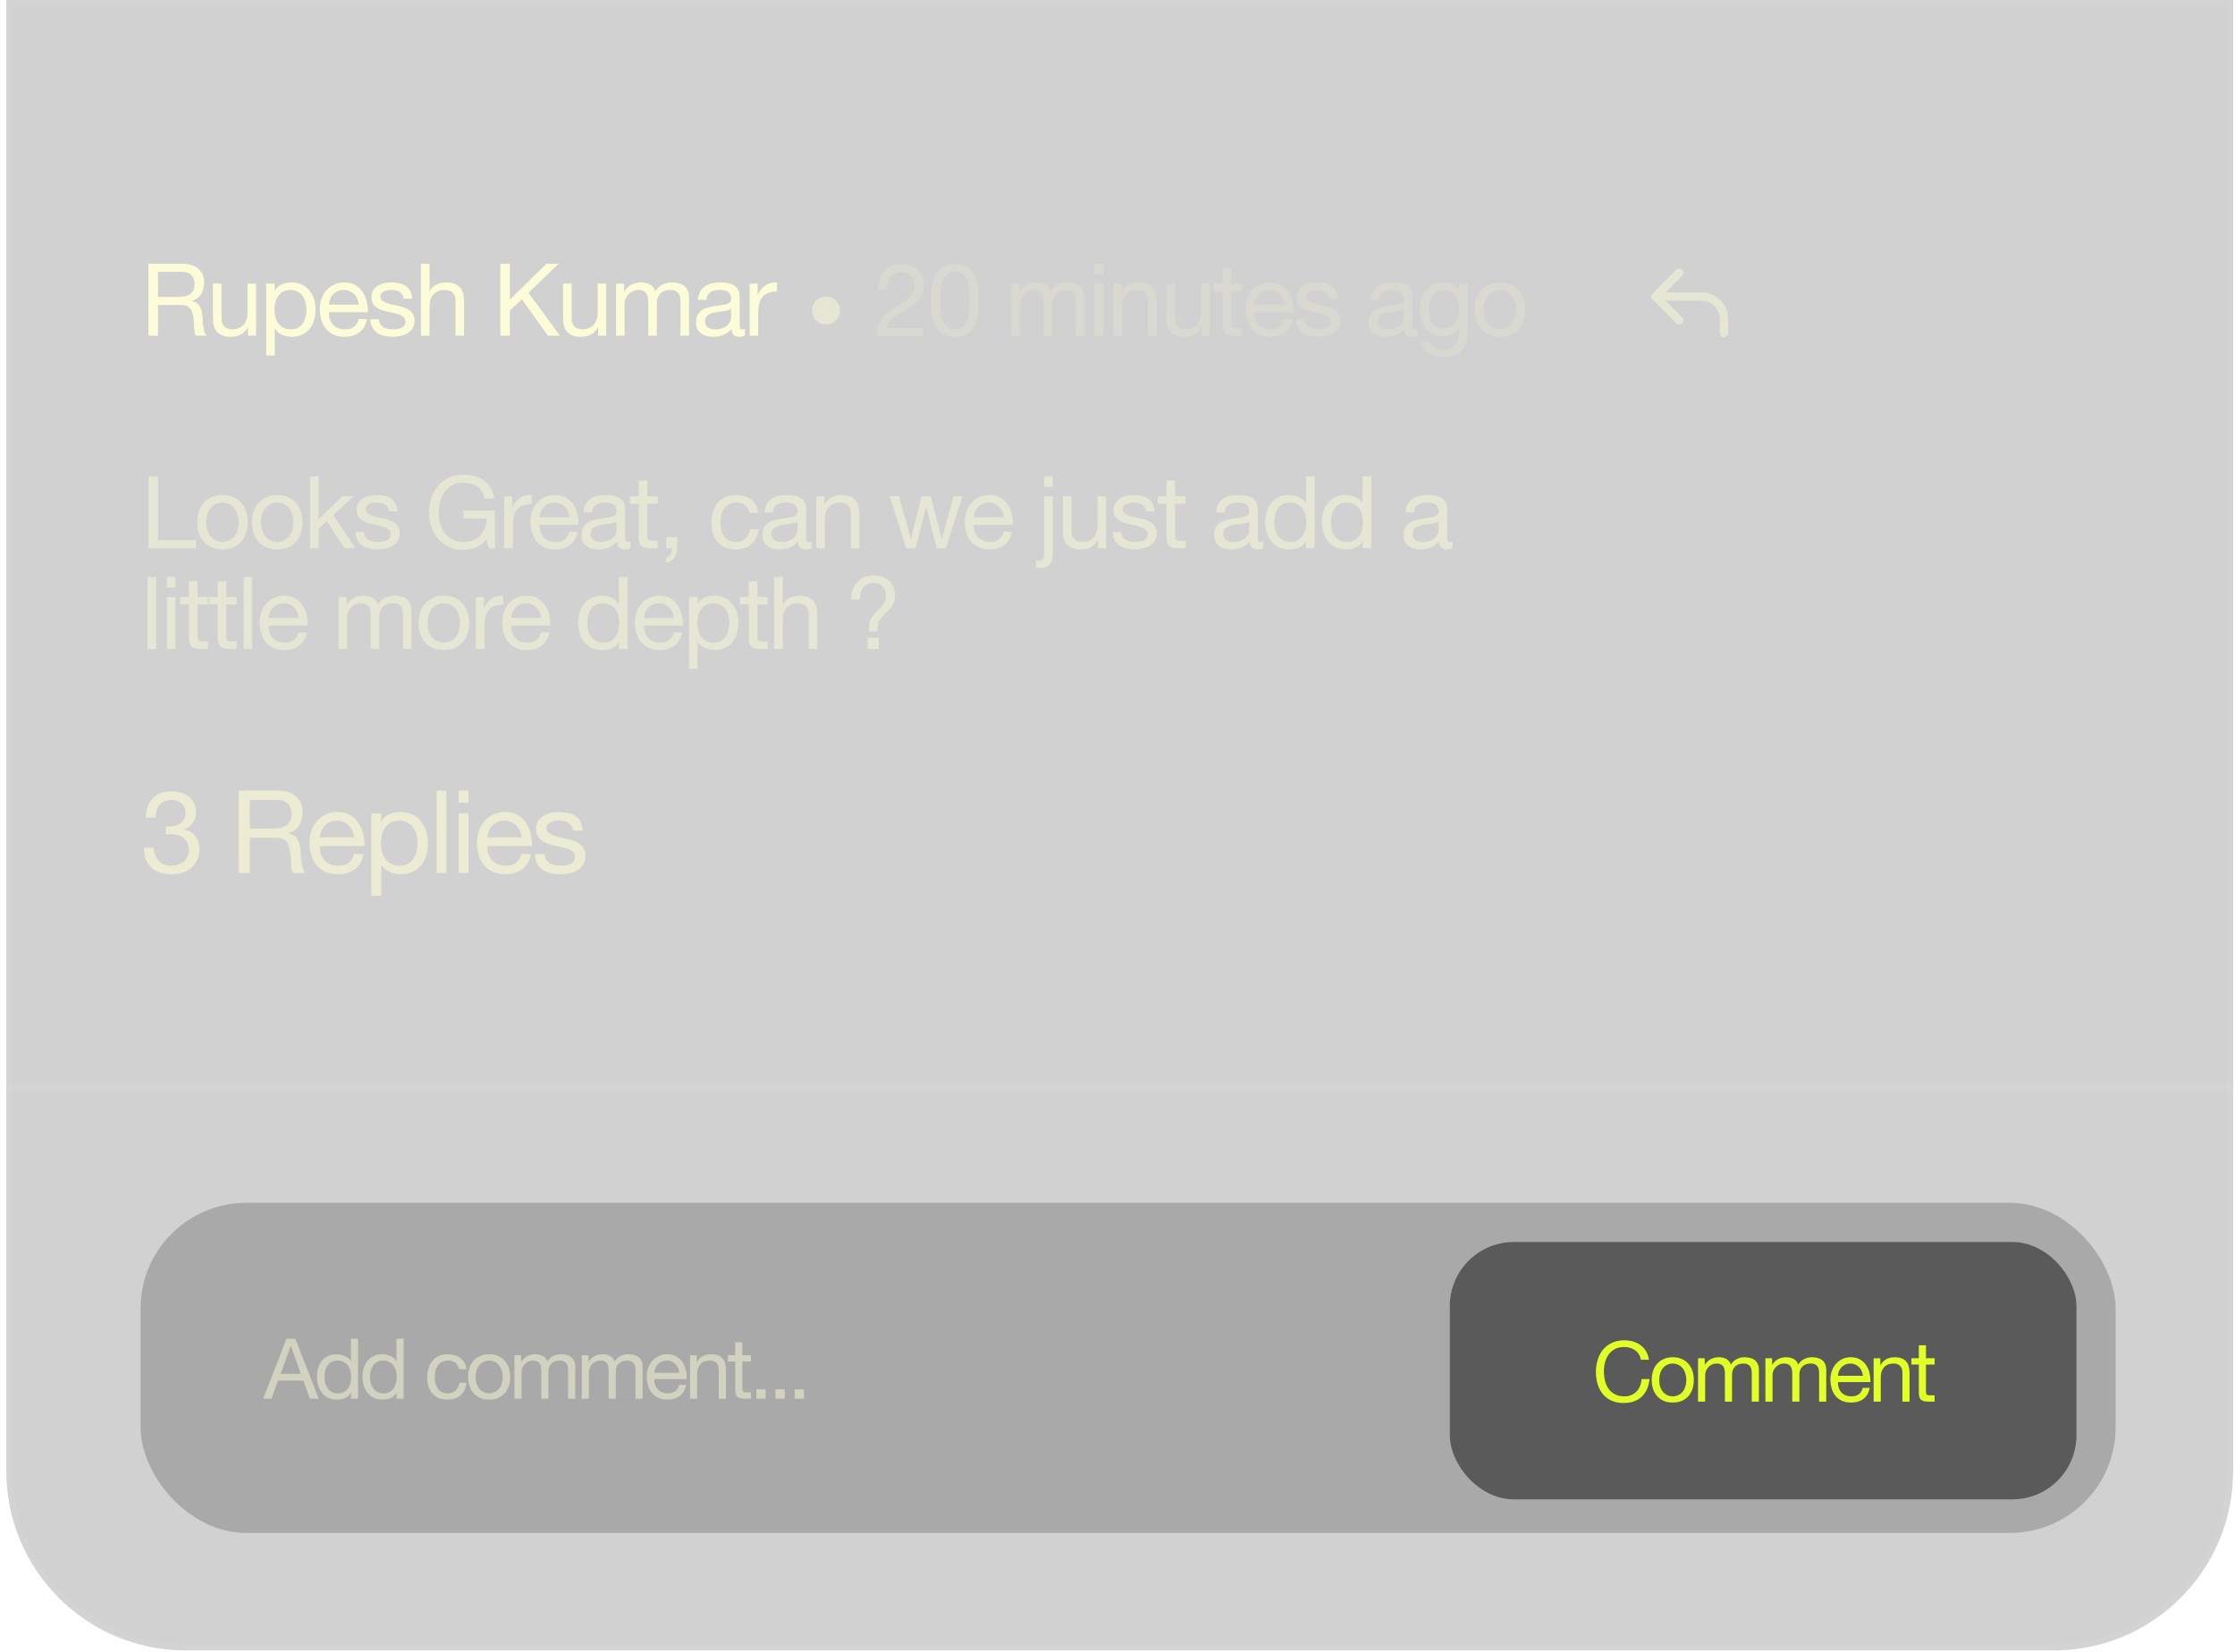 <svg width="349" height="258" viewBox="0 0 349 258" fill="none" xmlns="http://www.w3.org/2000/svg">
<g filter="url(#filter0_b_7128_158726)">
<path d="M0.988 0H348.707V229.731C348.707 245.195 336.171 257.731 320.707 257.731H28.988C13.524 257.731 0.988 245.195 0.988 229.731V0Z" fill="#4A4A4A" fill-opacity="0.25"/>
<path d="M1.488 0.5H348.207V229.731C348.207 244.919 335.895 257.231 320.707 257.231H28.988C13.8 257.231 1.488 244.919 1.488 229.731V0.5Z" stroke="white" stroke-opacity="0.03"/>
</g>
<line x1="0.988" y1="169.865" x2="348.707" y2="169.865" stroke="#FCFCD8" stroke-opacity="0.05"/>
<rect x="21.955" y="187.838" width="308.404" height="51.546" rx="16.5" fill="#0C0C0C" fill-opacity="0.2"/>
<rect x="226.393" y="193.954" width="97.85" height="40.189" rx="10" fill="#2D2D2D" fill-opacity="0.63"/>
<path d="M256.242 212.344C256.103 211.68 255.793 211.182 255.312 210.85C254.84 210.518 254.277 210.352 253.621 210.352C253.062 210.352 252.582 210.456 252.18 210.666C251.787 210.876 251.459 211.16 251.197 211.518C250.944 211.867 250.756 212.269 250.634 212.724C250.511 213.178 250.45 213.65 250.45 214.139C250.45 214.672 250.511 215.179 250.634 215.659C250.756 216.131 250.944 216.546 251.197 216.904C251.459 217.254 251.791 217.533 252.193 217.743C252.595 217.953 253.075 218.057 253.635 218.057C254.045 218.057 254.408 217.992 254.722 217.861C255.046 217.721 255.321 217.533 255.548 217.297C255.784 217.053 255.967 216.764 256.098 216.432C256.229 216.1 256.308 215.742 256.334 215.358H257.579C257.457 216.537 257.051 217.455 256.36 218.11C255.67 218.765 254.727 219.093 253.53 219.093C252.805 219.093 252.171 218.97 251.629 218.726C251.088 218.472 250.638 218.127 250.28 217.69C249.921 217.254 249.651 216.738 249.467 216.144C249.292 215.55 249.205 214.912 249.205 214.231C249.205 213.549 249.301 212.911 249.493 212.317C249.686 211.715 249.965 211.19 250.332 210.745C250.708 210.299 251.171 209.95 251.721 209.696C252.28 209.434 252.918 209.303 253.635 209.303C254.124 209.303 254.587 209.369 255.024 209.5C255.461 209.631 255.849 209.823 256.19 210.076C256.531 210.33 256.815 210.649 257.042 211.033C257.269 211.409 257.418 211.846 257.487 212.344H256.242Z" fill="#E1FF26"/>
<path d="M259.095 215.502C259.095 215.913 259.148 216.279 259.252 216.603C259.366 216.917 259.519 217.184 259.711 217.402C259.903 217.612 260.126 217.773 260.379 217.887C260.642 218.001 260.917 218.057 261.205 218.057C261.493 218.057 261.764 218.001 262.018 217.887C262.28 217.773 262.507 217.612 262.699 217.402C262.891 217.184 263.04 216.917 263.145 216.603C263.258 216.279 263.315 215.913 263.315 215.502C263.315 215.091 263.258 214.729 263.145 214.414C263.04 214.091 262.891 213.82 262.699 213.602C262.507 213.383 262.28 213.217 262.018 213.104C261.764 212.99 261.493 212.933 261.205 212.933C260.917 212.933 260.642 212.99 260.379 213.104C260.126 213.217 259.903 213.383 259.711 213.602C259.519 213.82 259.366 214.091 259.252 214.414C259.148 214.729 259.095 215.091 259.095 215.502ZM257.916 215.502C257.916 215.004 257.986 214.541 258.125 214.113C258.265 213.676 258.475 213.3 258.754 212.986C259.034 212.662 259.379 212.409 259.79 212.226C260.2 212.042 260.672 211.95 261.205 211.95C261.747 211.95 262.218 212.042 262.62 212.226C263.031 212.409 263.376 212.662 263.656 212.986C263.935 213.3 264.145 213.676 264.285 214.113C264.424 214.541 264.494 215.004 264.494 215.502C264.494 216 264.424 216.463 264.285 216.891C264.145 217.319 263.935 217.695 263.656 218.018C263.376 218.333 263.031 218.582 262.62 218.765C262.218 218.94 261.747 219.027 261.205 219.027C260.672 219.027 260.2 218.94 259.79 218.765C259.379 218.582 259.034 218.333 258.754 218.018C258.475 217.695 258.265 217.319 258.125 216.891C257.986 216.463 257.916 216 257.916 215.502Z" fill="#E1FF26"/>
<path d="M265.153 212.108H266.201V213.104H266.227C266.734 212.335 267.463 211.95 268.416 211.95C268.835 211.95 269.215 212.038 269.556 212.213C269.897 212.387 270.137 212.684 270.277 213.104C270.504 212.737 270.801 212.453 271.168 212.252C271.543 212.051 271.954 211.95 272.4 211.95C272.74 211.95 273.046 211.99 273.317 212.068C273.596 212.138 273.832 212.252 274.025 212.409C274.226 212.566 274.378 212.772 274.483 213.025C274.597 213.27 274.654 213.567 274.654 213.916V218.883H273.54V214.44C273.54 214.231 273.522 214.034 273.487 213.851C273.452 213.667 273.387 213.51 273.291 213.379C273.195 213.239 273.059 213.13 272.884 213.051C272.718 212.973 272.5 212.933 272.229 212.933C271.679 212.933 271.246 213.091 270.932 213.405C270.617 213.72 270.46 214.139 270.46 214.663V218.883H269.346V214.44C269.346 214.222 269.324 214.021 269.281 213.838C269.246 213.654 269.18 213.497 269.084 213.366C268.988 213.226 268.857 213.121 268.691 213.051C268.534 212.973 268.328 212.933 268.075 212.933C267.752 212.933 267.472 212.999 267.236 213.13C267.009 213.261 266.821 213.418 266.673 213.602C266.533 213.785 266.428 213.977 266.358 214.178C266.297 214.37 266.266 214.532 266.266 214.663V218.883H265.153V212.108Z" fill="#E1FF26"/>
<path d="M275.67 212.108H276.718V213.104H276.744C277.251 212.335 277.981 211.95 278.933 211.95C279.352 211.95 279.732 212.038 280.073 212.213C280.414 212.387 280.654 212.684 280.794 213.104C281.021 212.737 281.318 212.453 281.685 212.252C282.061 212.051 282.471 211.95 282.917 211.95C283.258 211.95 283.563 211.99 283.834 212.068C284.114 212.138 284.35 212.252 284.542 212.409C284.743 212.566 284.896 212.772 285.001 213.025C285.114 213.27 285.171 213.567 285.171 213.916V218.883H284.057V214.44C284.057 214.231 284.039 214.034 284.005 213.851C283.97 213.667 283.904 213.51 283.808 213.379C283.712 213.239 283.576 213.13 283.402 213.051C283.236 212.973 283.017 212.933 282.746 212.933C282.196 212.933 281.764 213.091 281.449 213.405C281.135 213.72 280.977 214.139 280.977 214.663V218.883H279.863V214.44C279.863 214.222 279.842 214.021 279.798 213.838C279.763 213.654 279.697 213.497 279.601 213.366C279.505 213.226 279.374 213.121 279.208 213.051C279.051 212.973 278.846 212.933 278.592 212.933C278.269 212.933 277.989 212.999 277.753 213.13C277.526 213.261 277.338 213.418 277.19 213.602C277.05 213.785 276.945 213.977 276.875 214.178C276.814 214.37 276.784 214.532 276.784 214.663V218.883H275.67V212.108Z" fill="#E1FF26"/>
<path d="M290.892 214.847C290.874 214.585 290.813 214.336 290.708 214.1C290.612 213.864 290.477 213.663 290.302 213.497C290.136 213.322 289.935 213.187 289.699 213.091C289.472 212.986 289.219 212.933 288.939 212.933C288.651 212.933 288.389 212.986 288.153 213.091C287.926 213.187 287.729 213.322 287.563 213.497C287.397 213.672 287.266 213.877 287.17 214.113C287.074 214.34 287.017 214.585 287 214.847H290.892ZM291.966 216.734C291.818 217.494 291.49 218.066 290.983 218.451C290.477 218.835 289.839 219.027 289.07 219.027C288.528 219.027 288.057 218.94 287.655 218.765C287.262 218.59 286.93 218.346 286.659 218.031C286.388 217.717 286.183 217.341 286.043 216.904C285.912 216.467 285.838 215.991 285.82 215.476C285.82 214.96 285.899 214.488 286.056 214.06C286.213 213.632 286.432 213.261 286.711 212.946C287 212.632 287.336 212.387 287.72 212.213C288.113 212.038 288.542 211.95 289.005 211.95C289.607 211.95 290.105 212.077 290.499 212.33C290.9 212.575 291.219 212.89 291.455 213.274C291.7 213.658 291.866 214.078 291.953 214.532C292.049 214.986 292.089 215.419 292.071 215.83H287C286.991 216.127 287.026 216.41 287.104 216.681C287.183 216.943 287.31 217.179 287.484 217.389C287.659 217.59 287.882 217.752 288.153 217.874C288.424 217.996 288.742 218.057 289.109 218.057C289.581 218.057 289.966 217.948 290.263 217.73C290.568 217.511 290.769 217.179 290.866 216.734H291.966Z" fill="#E1FF26"/>
<path d="M292.571 212.108H293.619V213.182H293.645C294.108 212.361 294.842 211.95 295.847 211.95C296.292 211.95 296.664 212.012 296.961 212.134C297.258 212.256 297.498 212.427 297.682 212.645C297.865 212.863 297.992 213.126 298.062 213.431C298.14 213.728 298.18 214.06 298.18 214.427V218.883H297.066V214.296C297.066 213.877 296.943 213.545 296.699 213.3C296.454 213.056 296.118 212.933 295.69 212.933C295.349 212.933 295.052 212.986 294.798 213.091C294.554 213.195 294.348 213.344 294.182 213.536C294.016 213.728 293.89 213.955 293.802 214.218C293.724 214.471 293.685 214.751 293.685 215.056V218.883H292.571V212.108Z" fill="#E1FF26"/>
<path d="M300.744 212.108H302.094V213.091H300.744V217.297C300.744 217.428 300.752 217.533 300.77 217.612C300.796 217.69 300.84 217.752 300.901 217.795C300.962 217.839 301.045 217.87 301.15 217.887C301.264 217.896 301.408 217.9 301.582 217.9H302.094V218.883H301.242C300.953 218.883 300.704 218.865 300.495 218.831C300.294 218.787 300.128 218.713 299.997 218.608C299.874 218.503 299.783 218.354 299.722 218.162C299.66 217.97 299.63 217.717 299.63 217.402V213.091H298.477V212.108H299.63V210.076H300.744V212.108Z" fill="#E1FF26"/>
<path d="M43.81 214.551H46.982L45.422 210.187H45.396L43.81 214.551ZM44.741 209.06H46.117L49.773 218.417H48.397L47.375 215.599H43.417L42.369 218.417H41.098L44.741 209.06Z" fill="#FCFCD8" fill-opacity="0.5"/>
<path d="M50.67 215.088C50.67 215.402 50.709 215.713 50.788 216.018C50.875 216.315 51.002 216.582 51.168 216.818C51.343 217.054 51.561 217.241 51.823 217.381C52.094 217.521 52.409 217.591 52.767 217.591C53.142 217.591 53.461 217.517 53.724 217.368C53.986 217.22 54.2 217.027 54.366 216.792C54.532 216.547 54.65 216.272 54.719 215.966C54.798 215.66 54.837 215.35 54.837 215.035C54.837 214.703 54.798 214.385 54.719 214.079C54.641 213.764 54.514 213.489 54.339 213.253C54.173 213.017 53.955 212.829 53.684 212.69C53.413 212.541 53.086 212.467 52.701 212.467C52.326 212.467 52.007 212.541 51.745 212.69C51.483 212.838 51.273 213.035 51.116 213.279C50.958 213.524 50.845 213.804 50.775 214.118C50.705 214.433 50.67 214.756 50.67 215.088ZM55.912 218.417H54.798V217.499H54.772C54.588 217.875 54.3 218.146 53.907 218.312C53.514 218.478 53.081 218.561 52.61 218.561C52.085 218.561 51.627 218.465 51.233 218.272C50.849 218.08 50.526 217.822 50.264 217.499C50.01 217.176 49.818 216.8 49.687 216.372C49.556 215.944 49.491 215.49 49.491 215.009C49.491 214.529 49.552 214.074 49.674 213.646C49.805 213.218 49.997 212.847 50.251 212.532C50.513 212.209 50.836 211.956 51.22 211.772C51.614 211.58 52.068 211.484 52.583 211.484C52.758 211.484 52.946 211.501 53.147 211.536C53.348 211.571 53.549 211.633 53.75 211.72C53.951 211.799 54.139 211.908 54.313 212.048C54.497 212.179 54.65 212.345 54.772 212.545H54.798V209.06H55.912V218.417Z" fill="#FCFCD8" fill-opacity="0.5"/>
<path d="M57.783 215.088C57.783 215.402 57.822 215.713 57.901 216.018C57.988 216.315 58.115 216.582 58.281 216.818C58.456 217.054 58.674 217.241 58.936 217.381C59.207 217.521 59.522 217.591 59.88 217.591C60.255 217.591 60.574 217.517 60.837 217.368C61.099 217.22 61.313 217.027 61.479 216.792C61.645 216.547 61.763 216.272 61.833 215.966C61.911 215.66 61.95 215.35 61.95 215.035C61.95 214.703 61.911 214.385 61.833 214.079C61.754 213.764 61.627 213.489 61.453 213.253C61.286 213.017 61.068 212.829 60.797 212.69C60.526 212.541 60.199 212.467 59.814 212.467C59.439 212.467 59.12 212.541 58.858 212.69C58.596 212.838 58.386 213.035 58.229 213.279C58.071 213.524 57.958 213.804 57.888 214.118C57.818 214.433 57.783 214.756 57.783 215.088ZM63.025 218.417H61.911V217.499H61.885C61.701 217.875 61.413 218.146 61.02 218.312C60.627 218.478 60.194 218.561 59.723 218.561C59.198 218.561 58.74 218.465 58.347 218.272C57.962 218.08 57.639 217.822 57.377 217.499C57.123 217.176 56.931 216.8 56.8 216.372C56.669 215.944 56.604 215.49 56.604 215.009C56.604 214.529 56.665 214.074 56.787 213.646C56.918 213.218 57.11 212.847 57.364 212.532C57.626 212.209 57.949 211.956 58.334 211.772C58.727 211.58 59.181 211.484 59.696 211.484C59.871 211.484 60.059 211.501 60.26 211.536C60.461 211.571 60.662 211.633 60.863 211.72C61.064 211.799 61.252 211.908 61.426 212.048C61.61 212.179 61.763 212.345 61.885 212.545H61.911V209.06H63.025V218.417Z" fill="#FCFCD8" fill-opacity="0.5"/>
<path d="M71.676 213.817C71.588 213.389 71.405 213.057 71.125 212.821C70.846 212.585 70.47 212.467 69.998 212.467C69.596 212.467 69.26 212.541 68.989 212.69C68.718 212.838 68.5 213.035 68.334 213.279C68.177 213.524 68.063 213.808 67.993 214.131C67.923 214.446 67.888 214.773 67.888 215.114C67.888 215.429 67.923 215.734 67.993 216.031C68.072 216.328 68.19 216.595 68.347 216.831C68.504 217.058 68.71 217.241 68.963 217.381C69.216 217.521 69.518 217.591 69.867 217.591C70.418 217.591 70.846 217.447 71.151 217.158C71.466 216.87 71.658 216.464 71.728 215.94H72.868C72.746 216.778 72.431 217.425 71.925 217.879C71.427 218.334 70.745 218.561 69.88 218.561C69.365 218.561 68.906 218.478 68.504 218.312C68.111 218.146 67.779 217.91 67.508 217.604C67.246 217.298 67.045 216.936 66.905 216.516C66.774 216.088 66.709 215.621 66.709 215.114C66.709 214.607 66.774 214.136 66.905 213.699C67.036 213.253 67.233 212.869 67.495 212.545C67.766 212.214 68.102 211.956 68.504 211.772C68.906 211.58 69.374 211.484 69.906 211.484C70.291 211.484 70.649 211.532 70.981 211.628C71.322 211.716 71.619 211.855 71.872 212.048C72.134 212.24 72.348 212.484 72.514 212.781C72.68 213.07 72.785 213.415 72.829 213.817H71.676Z" fill="#FCFCD8" fill-opacity="0.5"/>
<path d="M74.272 215.035C74.272 215.446 74.324 215.813 74.429 216.136C74.543 216.451 74.695 216.717 74.888 216.936C75.08 217.145 75.303 217.307 75.556 217.421C75.818 217.534 76.093 217.591 76.382 217.591C76.67 217.591 76.941 217.534 77.194 217.421C77.456 217.307 77.683 217.145 77.876 216.936C78.068 216.717 78.216 216.451 78.321 216.136C78.435 215.813 78.492 215.446 78.492 215.035C78.492 214.625 78.435 214.262 78.321 213.948C78.216 213.624 78.068 213.354 77.876 213.135C77.683 212.917 77.456 212.751 77.194 212.637C76.941 212.524 76.67 212.467 76.382 212.467C76.093 212.467 75.818 212.524 75.556 212.637C75.303 212.751 75.08 212.917 74.888 213.135C74.695 213.354 74.543 213.624 74.429 213.948C74.324 214.262 74.272 214.625 74.272 215.035ZM73.092 215.035C73.092 214.537 73.162 214.074 73.302 213.646C73.442 213.209 73.651 212.834 73.931 212.519C74.211 212.196 74.556 211.943 74.966 211.759C75.377 211.576 75.849 211.484 76.382 211.484C76.923 211.484 77.395 211.576 77.797 211.759C78.208 211.943 78.553 212.196 78.832 212.519C79.112 212.834 79.322 213.209 79.461 213.646C79.601 214.074 79.671 214.537 79.671 215.035C79.671 215.533 79.601 215.996 79.461 216.425C79.322 216.853 79.112 217.228 78.832 217.552C78.553 217.866 78.208 218.115 77.797 218.299C77.395 218.473 76.923 218.561 76.382 218.561C75.849 218.561 75.377 218.473 74.966 218.299C74.556 218.115 74.211 217.866 73.931 217.552C73.651 217.228 73.442 216.853 73.302 216.425C73.162 215.996 73.092 215.533 73.092 215.035Z" fill="#FCFCD8" fill-opacity="0.5"/>
<path d="M80.329 211.641H81.378V212.637H81.404C81.91 211.868 82.64 211.484 83.592 211.484C84.012 211.484 84.392 211.571 84.732 211.746C85.073 211.921 85.313 212.218 85.453 212.637C85.68 212.27 85.977 211.986 86.344 211.785C86.72 211.584 87.131 211.484 87.576 211.484C87.917 211.484 88.223 211.523 88.494 211.602C88.773 211.672 89.009 211.785 89.201 211.943C89.402 212.1 89.555 212.305 89.66 212.559C89.773 212.803 89.83 213.1 89.83 213.45V218.417H88.716V213.974C88.716 213.764 88.699 213.568 88.664 213.384C88.629 213.201 88.563 213.043 88.467 212.912C88.371 212.773 88.236 212.663 88.061 212.585C87.895 212.506 87.677 212.467 87.406 212.467C86.855 212.467 86.423 212.624 86.109 212.939C85.794 213.253 85.637 213.673 85.637 214.197V218.417H84.523V213.974C84.523 213.756 84.501 213.555 84.457 213.371C84.422 213.188 84.357 213.03 84.261 212.899C84.165 212.76 84.034 212.655 83.868 212.585C83.71 212.506 83.505 212.467 83.252 212.467C82.928 212.467 82.649 212.532 82.413 212.663C82.186 212.794 81.998 212.952 81.849 213.135C81.71 213.319 81.605 213.511 81.535 213.712C81.474 213.904 81.443 214.066 81.443 214.197V218.417H80.329V211.641Z" fill="#FCFCD8" fill-opacity="0.5"/>
<path d="M90.846 211.641H91.895V212.637H91.921C92.428 211.868 93.157 211.484 94.11 211.484C94.529 211.484 94.909 211.571 95.25 211.746C95.59 211.921 95.831 212.218 95.971 212.637C96.198 212.27 96.495 211.986 96.862 211.785C97.237 211.584 97.648 211.484 98.094 211.484C98.434 211.484 98.74 211.523 99.011 211.602C99.29 211.672 99.526 211.785 99.719 211.943C99.919 212.1 100.072 212.305 100.177 212.559C100.291 212.803 100.348 213.1 100.348 213.45V218.417H99.234V213.974C99.234 213.764 99.216 213.568 99.181 213.384C99.146 213.201 99.081 213.043 98.985 212.912C98.888 212.773 98.753 212.663 98.578 212.585C98.412 212.506 98.194 212.467 97.923 212.467C97.373 212.467 96.94 212.624 96.626 212.939C96.311 213.253 96.154 213.673 96.154 214.197V218.417H95.04V213.974C95.04 213.756 95.018 213.555 94.975 213.371C94.939 213.188 94.874 213.03 94.778 212.899C94.682 212.76 94.551 212.655 94.385 212.585C94.228 212.506 94.022 212.467 93.769 212.467C93.446 212.467 93.166 212.532 92.93 212.663C92.703 212.794 92.515 212.952 92.367 213.135C92.227 213.319 92.122 213.511 92.052 213.712C91.991 213.904 91.96 214.066 91.96 214.197V218.417H90.846V211.641Z" fill="#FCFCD8" fill-opacity="0.5"/>
<path d="M106.068 214.38C106.051 214.118 105.99 213.869 105.885 213.633C105.789 213.397 105.653 213.196 105.479 213.03C105.313 212.856 105.112 212.72 104.876 212.624C104.649 212.519 104.395 212.467 104.116 212.467C103.827 212.467 103.565 212.519 103.329 212.624C103.102 212.72 102.906 212.856 102.74 213.03C102.574 213.205 102.443 213.41 102.347 213.646C102.25 213.873 102.194 214.118 102.176 214.38H106.068ZM107.143 216.267C106.994 217.027 106.667 217.6 106.16 217.984C105.653 218.368 105.016 218.561 104.247 218.561C103.705 218.561 103.233 218.473 102.831 218.299C102.438 218.124 102.106 217.879 101.835 217.565C101.565 217.25 101.359 216.875 101.22 216.438C101.088 216.001 101.014 215.525 100.997 215.009C100.997 214.494 101.075 214.022 101.233 213.594C101.39 213.166 101.608 212.794 101.888 212.48C102.176 212.165 102.513 211.921 102.897 211.746C103.29 211.571 103.718 211.484 104.181 211.484C104.784 211.484 105.282 211.611 105.675 211.864C106.077 212.109 106.396 212.423 106.632 212.808C106.877 213.192 107.042 213.611 107.13 214.066C107.226 214.52 107.265 214.952 107.248 215.363H102.176C102.167 215.66 102.202 215.944 102.281 216.215C102.36 216.477 102.486 216.713 102.661 216.923C102.836 217.124 103.059 217.285 103.329 217.407C103.6 217.53 103.919 217.591 104.286 217.591C104.758 217.591 105.142 217.482 105.439 217.263C105.745 217.045 105.946 216.713 106.042 216.267H107.143Z" fill="#FCFCD8" fill-opacity="0.5"/>
<path d="M107.747 211.641H108.796V212.716H108.822C109.285 211.895 110.019 211.484 111.023 211.484C111.469 211.484 111.84 211.545 112.137 211.667C112.434 211.79 112.675 211.96 112.858 212.179C113.042 212.397 113.168 212.659 113.238 212.965C113.317 213.262 113.356 213.594 113.356 213.961V218.417H112.242V213.83C112.242 213.41 112.12 213.078 111.875 212.834C111.631 212.589 111.294 212.467 110.866 212.467C110.525 212.467 110.228 212.519 109.975 212.624C109.73 212.729 109.525 212.877 109.359 213.07C109.193 213.262 109.066 213.489 108.979 213.751C108.9 214.005 108.861 214.284 108.861 214.59V218.417H107.747V211.641Z" fill="#FCFCD8" fill-opacity="0.5"/>
<path d="M115.92 211.641H117.27V212.624H115.92V216.831C115.92 216.962 115.929 217.067 115.947 217.145C115.973 217.224 116.016 217.285 116.078 217.329C116.139 217.372 116.222 217.403 116.327 217.421C116.44 217.429 116.584 217.434 116.759 217.434H117.27V218.417H116.418C116.13 218.417 115.881 218.399 115.671 218.364C115.47 218.32 115.304 218.246 115.173 218.141C115.051 218.036 114.959 217.888 114.898 217.696C114.837 217.504 114.806 217.25 114.806 216.936V212.624H113.653V211.641H114.806V209.61H115.92V211.641Z" fill="#FCFCD8" fill-opacity="0.5"/>
<path d="M118.101 216.962H119.556V218.417H118.101V216.962Z" fill="#FCFCD8" fill-opacity="0.5"/>
<path d="M121.094 216.962H122.548V218.417H121.094V216.962Z" fill="#FCFCD8" fill-opacity="0.5"/>
<path d="M124.086 216.962H125.54V218.417H124.086V216.962Z" fill="#FCFCD8" fill-opacity="0.5"/>
<path d="M23.182 41.192H28.466C29.535 41.192 30.368 41.454 30.966 41.978C31.574 42.502 31.878 43.221 31.878 44.133C31.878 44.814 31.721 45.412 31.406 45.925C31.102 46.439 30.61 46.79 29.928 46.979V47.011C30.253 47.073 30.515 47.178 30.714 47.325C30.924 47.472 31.087 47.65 31.202 47.86C31.328 48.059 31.417 48.284 31.469 48.536C31.532 48.788 31.579 49.05 31.611 49.322C31.632 49.595 31.648 49.873 31.658 50.156C31.668 50.439 31.695 50.717 31.737 50.989C31.779 51.262 31.836 51.524 31.91 51.776C31.993 52.017 32.114 52.231 32.271 52.42H30.604C30.5 52.305 30.426 52.148 30.384 51.949C30.353 51.749 30.332 51.529 30.321 51.288C30.311 51.036 30.3 50.769 30.29 50.486C30.279 50.203 30.248 49.925 30.195 49.653C30.154 49.38 30.101 49.123 30.038 48.882C29.975 48.63 29.876 48.415 29.739 48.237C29.603 48.048 29.425 47.902 29.205 47.797C28.985 47.681 28.691 47.624 28.324 47.624H24.676V52.42H23.182V41.192ZM27.789 46.366C28.135 46.366 28.466 46.34 28.78 46.287C29.095 46.235 29.367 46.135 29.598 45.988C29.839 45.831 30.028 45.627 30.164 45.375C30.311 45.113 30.384 44.777 30.384 44.368C30.384 43.802 30.227 43.341 29.912 42.985C29.598 42.628 29.089 42.45 28.387 42.45H24.676V46.366H27.789Z" fill="#FCFCD8"/>
<path d="M39.986 52.42H38.728V51.131H38.696C38.413 51.634 38.052 52.006 37.611 52.247C37.171 52.478 36.652 52.593 36.054 52.593C35.52 52.593 35.074 52.525 34.718 52.389C34.361 52.242 34.073 52.038 33.853 51.776C33.633 51.513 33.475 51.204 33.381 50.848C33.297 50.481 33.255 50.077 33.255 49.637V44.29H34.592V49.794C34.592 50.297 34.739 50.696 35.032 50.989C35.326 51.283 35.73 51.429 36.243 51.429C36.652 51.429 37.003 51.367 37.297 51.241C37.601 51.115 37.852 50.937 38.052 50.706C38.251 50.475 38.398 50.208 38.492 49.904C38.597 49.59 38.649 49.249 38.649 48.882V44.29H39.986V52.42Z" fill="#FCFCD8"/>
<path d="M41.569 44.29H42.906V45.391H42.937C43.157 44.94 43.503 44.615 43.975 44.416C44.447 44.206 44.966 44.101 45.532 44.101C46.161 44.101 46.706 44.217 47.167 44.447C47.639 44.678 48.027 44.992 48.331 45.391C48.646 45.779 48.882 46.229 49.039 46.743C49.196 47.257 49.275 47.802 49.275 48.379C49.275 48.955 49.196 49.501 49.039 50.014C48.892 50.528 48.661 50.979 48.347 51.367C48.043 51.744 47.655 52.043 47.183 52.263C46.722 52.483 46.182 52.593 45.563 52.593C45.364 52.593 45.139 52.572 44.887 52.53C44.646 52.488 44.405 52.42 44.164 52.326C43.923 52.231 43.692 52.106 43.472 51.949C43.262 51.781 43.084 51.576 42.937 51.335H42.906V55.518H41.569V44.29ZM47.859 48.284C47.859 47.907 47.807 47.54 47.702 47.184C47.608 46.817 47.456 46.492 47.246 46.209C47.047 45.925 46.785 45.7 46.46 45.532C46.145 45.364 45.773 45.281 45.343 45.281C44.892 45.281 44.51 45.37 44.195 45.548C43.881 45.726 43.624 45.962 43.425 46.256C43.225 46.539 43.079 46.864 42.984 47.231C42.901 47.598 42.858 47.97 42.858 48.347C42.858 48.746 42.906 49.133 43 49.511C43.094 49.878 43.241 50.203 43.44 50.486C43.65 50.769 43.917 51 44.242 51.178C44.567 51.346 44.961 51.429 45.422 51.429C45.883 51.429 46.266 51.34 46.57 51.162C46.884 50.984 47.136 50.748 47.325 50.455C47.513 50.161 47.65 49.825 47.734 49.448C47.817 49.071 47.859 48.683 47.859 48.284Z" fill="#FCFCD8"/>
<path d="M56.018 47.577C55.997 47.262 55.923 46.963 55.797 46.68C55.682 46.397 55.52 46.156 55.31 45.957C55.111 45.747 54.87 45.585 54.587 45.469C54.314 45.344 54.01 45.281 53.674 45.281C53.328 45.281 53.014 45.344 52.731 45.469C52.458 45.585 52.222 45.747 52.023 45.957C51.824 46.166 51.667 46.413 51.551 46.696C51.436 46.969 51.368 47.262 51.347 47.577H56.018ZM57.307 49.841C57.129 50.753 56.736 51.44 56.128 51.901C55.52 52.363 54.754 52.593 53.832 52.593C53.182 52.593 52.616 52.488 52.133 52.279C51.661 52.069 51.263 51.776 50.938 51.398C50.613 51.021 50.367 50.57 50.199 50.046C50.042 49.521 49.953 48.95 49.932 48.331C49.932 47.713 50.026 47.147 50.215 46.633C50.403 46.119 50.666 45.674 51.001 45.296C51.347 44.919 51.751 44.625 52.212 44.416C52.684 44.206 53.197 44.101 53.753 44.101C54.477 44.101 55.074 44.253 55.546 44.557C56.028 44.851 56.411 45.228 56.694 45.69C56.987 46.151 57.187 46.654 57.291 47.199C57.407 47.744 57.454 48.263 57.433 48.756H51.347C51.337 49.112 51.378 49.453 51.473 49.778C51.567 50.093 51.719 50.376 51.929 50.627C52.139 50.869 52.406 51.063 52.731 51.209C53.056 51.356 53.438 51.429 53.879 51.429C54.445 51.429 54.906 51.298 55.263 51.036C55.63 50.774 55.871 50.376 55.986 49.841H57.307Z" fill="#FCFCD8"/>
<path d="M59.164 49.857C59.175 50.151 59.243 50.402 59.369 50.612C59.495 50.811 59.657 50.974 59.856 51.099C60.066 51.215 60.297 51.298 60.548 51.351C60.81 51.403 61.078 51.429 61.35 51.429C61.56 51.429 61.78 51.414 62.011 51.382C62.242 51.351 62.451 51.293 62.64 51.209C62.839 51.126 63.002 51.005 63.127 50.848C63.253 50.68 63.316 50.47 63.316 50.219C63.316 49.873 63.185 49.611 62.923 49.432C62.661 49.254 62.331 49.112 61.932 49.008C61.544 48.892 61.12 48.793 60.658 48.709C60.197 48.615 59.767 48.489 59.369 48.331C58.981 48.164 58.656 47.933 58.394 47.639C58.132 47.346 58.001 46.937 58.001 46.413C58.001 46.004 58.09 45.653 58.268 45.359C58.457 45.066 58.693 44.83 58.976 44.652C59.269 44.463 59.594 44.327 59.951 44.243C60.318 44.148 60.679 44.101 61.036 44.101C61.497 44.101 61.922 44.143 62.31 44.227C62.698 44.3 63.038 44.437 63.332 44.636C63.636 44.825 63.877 45.087 64.055 45.422C64.234 45.747 64.338 46.156 64.37 46.649H63.033C63.012 46.387 62.944 46.172 62.829 46.004C62.713 45.826 62.567 45.684 62.388 45.579C62.21 45.475 62.011 45.401 61.791 45.359C61.581 45.307 61.366 45.281 61.146 45.281C60.947 45.281 60.742 45.296 60.533 45.328C60.334 45.359 60.15 45.417 59.982 45.501C59.815 45.574 59.678 45.679 59.573 45.815C59.469 45.941 59.416 46.109 59.416 46.319C59.416 46.549 59.495 46.743 59.652 46.9C59.82 47.047 60.029 47.173 60.281 47.278C60.533 47.372 60.816 47.456 61.13 47.529C61.445 47.592 61.759 47.66 62.074 47.734C62.409 47.807 62.734 47.896 63.049 48.001C63.374 48.106 63.657 48.248 63.898 48.426C64.15 48.594 64.349 48.809 64.496 49.071C64.653 49.333 64.731 49.658 64.731 50.046C64.731 50.538 64.627 50.947 64.417 51.272C64.218 51.597 63.95 51.859 63.615 52.059C63.29 52.258 62.918 52.394 62.498 52.467C62.09 52.551 61.681 52.593 61.272 52.593C60.821 52.593 60.391 52.546 59.982 52.452C59.573 52.357 59.212 52.205 58.897 51.996C58.583 51.776 58.331 51.492 58.142 51.146C57.954 50.79 57.849 50.36 57.828 49.857H59.164Z" fill="#FCFCD8"/>
<path d="M65.738 41.192H67.075V45.485H67.106C67.211 45.233 67.358 45.024 67.546 44.856C67.735 44.678 67.945 44.536 68.175 44.431C68.417 44.316 68.663 44.232 68.915 44.18C69.177 44.127 69.428 44.101 69.669 44.101C70.204 44.101 70.65 44.175 71.006 44.321C71.363 44.468 71.651 44.673 71.871 44.935C72.091 45.197 72.243 45.511 72.327 45.878C72.421 46.235 72.469 46.633 72.469 47.073V52.42H71.132V46.916C71.132 46.413 70.985 46.014 70.692 45.721C70.398 45.427 69.995 45.281 69.481 45.281C69.072 45.281 68.715 45.344 68.411 45.469C68.118 45.595 67.871 45.773 67.672 46.004C67.473 46.235 67.321 46.507 67.216 46.822C67.122 47.126 67.075 47.461 67.075 47.828V52.42H65.738V41.192Z" fill="#FCFCD8"/>
<path d="M78.13 41.192H79.624V46.79L85.317 41.192H87.251L82.517 45.721L87.44 52.42H85.552L81.495 46.743L79.624 48.489V52.42H78.13V41.192Z" fill="#FCFCD8"/>
<path d="M94.658 52.42H93.4V51.131H93.368C93.085 51.634 92.723 52.006 92.283 52.247C91.843 52.478 91.324 52.593 90.726 52.593C90.192 52.593 89.746 52.525 89.389 52.389C89.033 52.242 88.745 52.038 88.525 51.776C88.304 51.513 88.147 51.204 88.053 50.848C87.969 50.481 87.927 50.077 87.927 49.637V44.29H89.264V49.794C89.264 50.297 89.41 50.696 89.704 50.989C89.998 51.283 90.401 51.429 90.915 51.429C91.324 51.429 91.675 51.367 91.969 51.241C92.273 51.115 92.524 50.937 92.723 50.706C92.923 50.475 93.069 50.208 93.164 49.904C93.269 49.59 93.321 49.249 93.321 48.882V44.29H94.658V52.42Z" fill="#FCFCD8"/>
<path d="M96.194 44.29H97.452V45.485H97.483C98.091 44.562 98.967 44.101 100.109 44.101C100.613 44.101 101.069 44.206 101.477 44.416C101.886 44.625 102.175 44.982 102.342 45.485C102.615 45.045 102.971 44.704 103.412 44.463C103.863 44.222 104.355 44.101 104.89 44.101C105.299 44.101 105.666 44.148 105.991 44.243C106.326 44.327 106.609 44.463 106.84 44.652C107.081 44.84 107.265 45.087 107.39 45.391C107.527 45.684 107.595 46.041 107.595 46.46V52.42H106.258V47.089C106.258 46.837 106.237 46.602 106.195 46.382C106.153 46.161 106.075 45.973 105.959 45.815C105.844 45.648 105.682 45.517 105.472 45.422C105.273 45.328 105.011 45.281 104.686 45.281C104.025 45.281 103.506 45.469 103.129 45.847C102.751 46.224 102.563 46.727 102.563 47.356V52.42H101.226V47.089C101.226 46.827 101.2 46.586 101.147 46.366C101.105 46.146 101.027 45.957 100.911 45.8C100.796 45.632 100.639 45.506 100.44 45.422C100.251 45.328 100.004 45.281 99.7 45.281C99.312 45.281 98.977 45.359 98.694 45.517C98.421 45.674 98.196 45.862 98.018 46.083C97.85 46.303 97.724 46.533 97.64 46.775C97.567 47.005 97.53 47.199 97.53 47.356V52.42H96.194V44.29Z" fill="#FCFCD8"/>
<path d="M116.331 52.389C116.101 52.525 115.781 52.593 115.372 52.593C115.026 52.593 114.748 52.499 114.539 52.31C114.339 52.111 114.24 51.791 114.24 51.351C113.873 51.791 113.443 52.111 112.95 52.31C112.468 52.499 111.944 52.593 111.378 52.593C111.011 52.593 110.659 52.551 110.324 52.467C109.999 52.383 109.716 52.252 109.475 52.074C109.234 51.896 109.04 51.665 108.893 51.382C108.757 51.089 108.688 50.738 108.688 50.329C108.688 49.867 108.767 49.49 108.924 49.196C109.082 48.903 109.286 48.667 109.538 48.489C109.8 48.3 110.093 48.158 110.418 48.064C110.754 47.97 111.095 47.891 111.44 47.828C111.807 47.755 112.153 47.702 112.478 47.671C112.814 47.629 113.107 47.577 113.359 47.514C113.611 47.44 113.81 47.341 113.957 47.215C114.103 47.079 114.177 46.885 114.177 46.633C114.177 46.34 114.119 46.104 114.004 45.925C113.899 45.747 113.757 45.611 113.579 45.517C113.411 45.422 113.218 45.359 112.997 45.328C112.788 45.296 112.578 45.281 112.368 45.281C111.802 45.281 111.33 45.391 110.953 45.611C110.576 45.821 110.371 46.224 110.34 46.822H109.003C109.024 46.319 109.129 45.894 109.317 45.548C109.506 45.202 109.758 44.924 110.072 44.715C110.387 44.494 110.743 44.337 111.142 44.243C111.551 44.148 111.986 44.101 112.447 44.101C112.814 44.101 113.176 44.127 113.532 44.18C113.899 44.232 114.229 44.342 114.523 44.51C114.816 44.667 115.052 44.893 115.23 45.186C115.409 45.48 115.498 45.862 115.498 46.334V50.517C115.498 50.832 115.514 51.063 115.545 51.209C115.587 51.356 115.713 51.429 115.922 51.429C116.038 51.429 116.174 51.403 116.331 51.351V52.389ZM114.161 48.221C113.993 48.347 113.773 48.442 113.501 48.505C113.228 48.557 112.94 48.604 112.636 48.646C112.342 48.678 112.043 48.719 111.739 48.772C111.435 48.814 111.163 48.887 110.922 48.992C110.68 49.097 110.481 49.249 110.324 49.448C110.177 49.637 110.104 49.899 110.104 50.234C110.104 50.455 110.146 50.643 110.23 50.8C110.324 50.947 110.439 51.068 110.576 51.162C110.722 51.257 110.89 51.325 111.079 51.367C111.268 51.408 111.467 51.429 111.676 51.429C112.117 51.429 112.494 51.372 112.809 51.257C113.123 51.131 113.38 50.979 113.579 50.8C113.778 50.612 113.925 50.413 114.02 50.203C114.114 49.983 114.161 49.778 114.161 49.59V48.221Z" fill="#FCFCD8"/>
<path d="M117.056 44.29H118.314V46.004H118.346C118.671 45.344 119.069 44.856 119.541 44.541C120.013 44.227 120.61 44.08 121.334 44.101V45.517C120.799 45.517 120.343 45.59 119.966 45.737C119.588 45.883 119.284 46.098 119.054 46.382C118.823 46.664 118.655 47.011 118.55 47.419C118.446 47.818 118.393 48.279 118.393 48.803V52.42H117.056V44.29Z" fill="#FCFCD8"/>
<path d="M137.174 45.218C137.143 44.652 137.201 44.127 137.347 43.645C137.494 43.163 137.72 42.749 138.024 42.403C138.338 42.046 138.726 41.769 139.187 41.569C139.649 41.37 140.173 41.27 140.76 41.27C141.242 41.27 141.693 41.344 142.112 41.491C142.542 41.627 142.914 41.831 143.229 42.104C143.543 42.366 143.79 42.696 143.968 43.095C144.157 43.493 144.251 43.954 144.251 44.479C144.251 44.971 144.173 45.407 144.015 45.784C143.868 46.161 143.669 46.502 143.418 46.806C143.166 47.1 142.878 47.367 142.553 47.608C142.228 47.849 141.892 48.08 141.546 48.3C141.2 48.51 140.854 48.719 140.508 48.929C140.162 49.128 139.843 49.343 139.549 49.574C139.266 49.804 139.02 50.056 138.81 50.329C138.611 50.591 138.48 50.895 138.417 51.241H144.141V52.42H136.86C136.912 51.76 137.028 51.199 137.206 50.738C137.395 50.266 137.631 49.857 137.914 49.511C138.197 49.165 138.516 48.861 138.873 48.599C139.229 48.337 139.602 48.09 139.989 47.86C140.461 47.566 140.875 47.299 141.232 47.058C141.588 46.806 141.882 46.554 142.112 46.303C142.354 46.051 142.532 45.779 142.647 45.485C142.773 45.191 142.836 44.851 142.836 44.463C142.836 44.159 142.778 43.886 142.663 43.645C142.548 43.394 142.39 43.179 142.191 43C142.002 42.822 141.777 42.686 141.515 42.592C141.253 42.497 140.975 42.45 140.681 42.45C140.293 42.45 139.958 42.534 139.675 42.702C139.402 42.859 139.177 43.069 138.999 43.331C138.82 43.593 138.689 43.892 138.606 44.227C138.532 44.552 138.501 44.882 138.511 45.218H137.174Z" fill="#FCFCD8" fill-opacity="0.2"/>
<path d="M146.825 46.932C146.825 47.351 146.835 47.823 146.856 48.347C146.888 48.861 146.972 49.348 147.108 49.81C147.255 50.261 147.485 50.643 147.8 50.958C148.114 51.272 148.555 51.429 149.121 51.429C149.687 51.429 150.127 51.272 150.442 50.958C150.756 50.643 150.982 50.261 151.118 49.81C151.265 49.348 151.349 48.861 151.37 48.347C151.401 47.823 151.417 47.351 151.417 46.932C151.417 46.659 151.412 46.361 151.401 46.035C151.401 45.7 151.375 45.37 151.323 45.045C151.281 44.709 151.212 44.384 151.118 44.07C151.034 43.755 150.903 43.483 150.725 43.252C150.557 43.011 150.342 42.817 150.08 42.67C149.818 42.523 149.498 42.45 149.121 42.45C148.743 42.45 148.424 42.523 148.162 42.67C147.9 42.817 147.679 43.011 147.501 43.252C147.333 43.483 147.202 43.755 147.108 44.07C147.024 44.384 146.956 44.709 146.904 45.045C146.862 45.37 146.835 45.7 146.825 46.035C146.825 46.361 146.825 46.659 146.825 46.932ZM145.41 46.948C145.41 46.539 145.42 46.114 145.441 45.674C145.462 45.233 145.514 44.804 145.598 44.384C145.682 43.965 145.803 43.566 145.96 43.189C146.117 42.812 146.332 42.481 146.605 42.198C146.877 41.915 147.218 41.69 147.627 41.522C148.046 41.354 148.544 41.27 149.121 41.27C149.698 41.27 150.19 41.354 150.599 41.522C151.019 41.69 151.364 41.915 151.637 42.198C151.91 42.481 152.125 42.812 152.282 43.189C152.439 43.566 152.56 43.965 152.644 44.384C152.727 44.804 152.78 45.233 152.801 45.674C152.822 46.114 152.832 46.539 152.832 46.948C152.832 47.356 152.822 47.781 152.801 48.221C152.78 48.662 152.727 49.092 152.644 49.511C152.56 49.93 152.439 50.329 152.282 50.706C152.125 51.073 151.91 51.398 151.637 51.681C151.364 51.964 151.024 52.19 150.615 52.357C150.206 52.515 149.708 52.593 149.121 52.593C148.544 52.593 148.046 52.515 147.627 52.357C147.218 52.19 146.877 51.964 146.605 51.681C146.332 51.398 146.117 51.073 145.96 50.706C145.803 50.329 145.682 49.93 145.598 49.511C145.514 49.092 145.462 48.662 145.441 48.221C145.42 47.781 145.41 47.356 145.41 46.948Z" fill="#FCFCD8" fill-opacity="0.2"/>
<path d="M157.927 44.29H159.185V45.485H159.217C159.825 44.562 160.7 44.101 161.843 44.101C162.346 44.101 162.802 44.206 163.211 44.416C163.62 44.625 163.908 44.982 164.076 45.485C164.349 45.045 164.705 44.704 165.145 44.463C165.596 44.222 166.089 44.101 166.624 44.101C167.033 44.101 167.4 44.148 167.725 44.243C168.06 44.327 168.343 44.463 168.574 44.652C168.815 44.84 168.998 45.087 169.124 45.391C169.26 45.684 169.329 46.041 169.329 46.46V52.42H167.992V47.089C167.992 46.837 167.971 46.602 167.929 46.382C167.887 46.161 167.808 45.973 167.693 45.815C167.578 45.648 167.415 45.517 167.206 45.422C167.006 45.328 166.744 45.281 166.419 45.281C165.759 45.281 165.24 45.469 164.862 45.847C164.485 46.224 164.296 46.727 164.296 47.356V52.42H162.96V47.089C162.96 46.827 162.933 46.586 162.881 46.366C162.839 46.146 162.76 45.957 162.645 45.8C162.53 45.632 162.372 45.506 162.173 45.422C161.985 45.328 161.738 45.281 161.434 45.281C161.046 45.281 160.711 45.359 160.428 45.517C160.155 45.674 159.93 45.862 159.751 46.083C159.584 46.303 159.458 46.533 159.374 46.775C159.301 47.005 159.264 47.199 159.264 47.356V52.42H157.927V44.29Z" fill="#FCFCD8" fill-opacity="0.2"/>
<path d="M172.278 42.827H170.941V41.192H172.278V42.827ZM170.941 44.29H172.278V52.42H170.941V44.29Z" fill="#FCFCD8" fill-opacity="0.2"/>
<path d="M173.877 44.29H175.135V45.579H175.166C175.722 44.594 176.603 44.101 177.808 44.101C178.343 44.101 178.789 44.175 179.145 44.321C179.501 44.468 179.79 44.673 180.01 44.935C180.23 45.197 180.382 45.511 180.466 45.878C180.56 46.235 180.608 46.633 180.608 47.073V52.42H179.271V46.916C179.271 46.413 179.124 46.014 178.83 45.721C178.537 45.427 178.133 45.281 177.62 45.281C177.211 45.281 176.854 45.344 176.55 45.469C176.257 45.595 176.01 45.773 175.811 46.004C175.612 46.235 175.46 46.507 175.355 46.822C175.261 47.126 175.214 47.461 175.214 47.828V52.42H173.877V44.29Z" fill="#FCFCD8" fill-opacity="0.2"/>
<path d="M188.874 52.42H187.616V51.131H187.585C187.301 51.634 186.94 52.006 186.499 52.247C186.059 52.478 185.54 52.593 184.943 52.593C184.408 52.593 183.962 52.525 183.606 52.389C183.249 52.242 182.961 52.038 182.741 51.776C182.521 51.513 182.364 51.204 182.269 50.848C182.185 50.481 182.143 50.077 182.143 49.637V44.29H183.48V49.794C183.48 50.297 183.627 50.696 183.92 50.989C184.214 51.283 184.618 51.429 185.131 51.429C185.54 51.429 185.891 51.367 186.185 51.241C186.489 51.115 186.741 50.937 186.94 50.706C187.139 50.475 187.286 50.208 187.38 49.904C187.485 49.59 187.537 49.249 187.537 48.882V44.29H188.874V52.42Z" fill="#FCFCD8" fill-opacity="0.2"/>
<path d="M192.266 44.29H193.885V45.469H192.266V50.517C192.266 50.675 192.276 50.8 192.297 50.895C192.329 50.989 192.381 51.063 192.454 51.115C192.528 51.167 192.627 51.204 192.753 51.225C192.889 51.236 193.062 51.241 193.272 51.241H193.885V52.42H192.863C192.517 52.42 192.218 52.399 191.967 52.357C191.726 52.305 191.527 52.216 191.369 52.09C191.222 51.964 191.112 51.786 191.039 51.555C190.966 51.325 190.929 51.021 190.929 50.643V45.469H189.545V44.29H190.929V41.852H192.266V44.29Z" fill="#FCFCD8" fill-opacity="0.2"/>
<path d="M200.544 47.577C200.523 47.262 200.45 46.963 200.324 46.68C200.209 46.397 200.046 46.156 199.837 45.957C199.637 45.747 199.396 45.585 199.113 45.469C198.841 45.344 198.537 45.281 198.201 45.281C197.855 45.281 197.541 45.344 197.258 45.469C196.985 45.585 196.749 45.747 196.55 45.957C196.351 46.166 196.193 46.413 196.078 46.696C195.963 46.969 195.895 47.262 195.874 47.577H200.544ZM201.834 49.841C201.656 50.753 201.262 51.44 200.654 51.901C200.046 52.363 199.281 52.593 198.358 52.593C197.708 52.593 197.142 52.488 196.66 52.279C196.188 52.069 195.79 51.776 195.465 51.398C195.14 51.021 194.893 50.57 194.726 50.046C194.568 49.521 194.479 48.95 194.458 48.331C194.458 47.713 194.553 47.147 194.741 46.633C194.93 46.119 195.192 45.674 195.528 45.296C195.874 44.919 196.277 44.625 196.739 44.416C197.21 44.206 197.724 44.101 198.28 44.101C199.003 44.101 199.601 44.253 200.072 44.557C200.555 44.851 200.937 45.228 201.22 45.69C201.514 46.151 201.713 46.654 201.818 47.199C201.933 47.744 201.981 48.263 201.96 48.756H195.874C195.863 49.112 195.905 49.453 195.999 49.778C196.094 50.093 196.246 50.376 196.455 50.627C196.665 50.869 196.933 51.063 197.258 51.209C197.583 51.356 197.965 51.429 198.406 51.429C198.972 51.429 199.433 51.298 199.789 51.036C200.156 50.774 200.397 50.376 200.513 49.841H201.834Z" fill="#FCFCD8" fill-opacity="0.2"/>
<path d="M203.691 49.857C203.702 50.151 203.77 50.402 203.896 50.612C204.021 50.811 204.184 50.974 204.383 51.099C204.593 51.215 204.823 51.298 205.075 51.351C205.337 51.403 205.604 51.429 205.877 51.429C206.087 51.429 206.307 51.414 206.538 51.382C206.768 51.351 206.978 51.293 207.167 51.209C207.366 51.126 207.528 51.005 207.654 50.848C207.78 50.68 207.843 50.47 207.843 50.219C207.843 49.873 207.712 49.611 207.45 49.432C207.188 49.254 206.857 49.112 206.459 49.008C206.071 48.892 205.646 48.793 205.185 48.709C204.724 48.615 204.294 48.489 203.896 48.331C203.508 48.164 203.183 47.933 202.921 47.639C202.658 47.346 202.527 46.937 202.527 46.413C202.527 46.004 202.617 45.653 202.795 45.359C202.984 45.066 203.219 44.83 203.502 44.652C203.796 44.463 204.121 44.327 204.477 44.243C204.844 44.148 205.206 44.101 205.563 44.101C206.024 44.101 206.448 44.143 206.836 44.227C207.224 44.3 207.565 44.437 207.859 44.636C208.163 44.825 208.404 45.087 208.582 45.422C208.76 45.747 208.865 46.156 208.896 46.649H207.56C207.539 46.387 207.471 46.172 207.355 46.004C207.24 45.826 207.093 45.684 206.915 45.579C206.737 45.475 206.538 45.401 206.317 45.359C206.108 45.307 205.893 45.281 205.673 45.281C205.473 45.281 205.269 45.296 205.059 45.328C204.86 45.359 204.677 45.417 204.509 45.501C204.341 45.574 204.205 45.679 204.1 45.815C203.995 45.941 203.943 46.109 203.943 46.319C203.943 46.549 204.021 46.743 204.179 46.9C204.346 47.047 204.556 47.173 204.808 47.278C205.059 47.372 205.342 47.456 205.657 47.529C205.971 47.592 206.286 47.66 206.6 47.734C206.936 47.807 207.261 47.896 207.575 48.001C207.9 48.106 208.184 48.248 208.425 48.426C208.676 48.594 208.875 48.809 209.022 49.071C209.18 49.333 209.258 49.658 209.258 50.046C209.258 50.538 209.153 50.947 208.944 51.272C208.744 51.597 208.477 51.859 208.142 52.059C207.817 52.258 207.444 52.394 207.025 52.467C206.616 52.551 206.207 52.593 205.798 52.593C205.348 52.593 204.918 52.546 204.509 52.452C204.1 52.357 203.738 52.205 203.424 51.996C203.109 51.776 202.858 51.492 202.669 51.146C202.48 50.79 202.375 50.36 202.354 49.857H203.691Z" fill="#FCFCD8" fill-opacity="0.2"/>
<path d="M221.372 52.389C221.142 52.525 220.822 52.593 220.413 52.593C220.067 52.593 219.789 52.499 219.579 52.31C219.38 52.111 219.281 51.791 219.281 51.351C218.914 51.791 218.484 52.111 217.991 52.31C217.509 52.499 216.985 52.593 216.419 52.593C216.052 52.593 215.7 52.551 215.365 52.467C215.04 52.383 214.757 52.252 214.516 52.074C214.275 51.896 214.081 51.665 213.934 51.382C213.798 51.089 213.729 50.738 213.729 50.329C213.729 49.867 213.808 49.49 213.965 49.196C214.123 48.903 214.327 48.667 214.579 48.489C214.841 48.3 215.134 48.158 215.459 48.064C215.795 47.97 216.135 47.891 216.481 47.828C216.848 47.755 217.194 47.702 217.519 47.671C217.855 47.629 218.148 47.577 218.4 47.514C218.652 47.44 218.851 47.341 218.998 47.215C219.144 47.079 219.218 46.885 219.218 46.633C219.218 46.34 219.16 46.104 219.045 45.925C218.94 45.747 218.798 45.611 218.62 45.517C218.452 45.422 218.258 45.359 218.038 45.328C217.829 45.296 217.619 45.281 217.409 45.281C216.843 45.281 216.371 45.391 215.994 45.611C215.616 45.821 215.412 46.224 215.381 46.822H214.044C214.065 46.319 214.17 45.894 214.358 45.548C214.547 45.202 214.799 44.924 215.113 44.715C215.428 44.494 215.784 44.337 216.183 44.243C216.592 44.148 217.027 44.101 217.488 44.101C217.855 44.101 218.217 44.127 218.573 44.18C218.94 44.232 219.27 44.342 219.564 44.51C219.857 44.667 220.093 44.893 220.271 45.186C220.45 45.48 220.539 45.862 220.539 46.334V50.517C220.539 50.832 220.554 51.063 220.586 51.209C220.628 51.356 220.754 51.429 220.963 51.429C221.079 51.429 221.215 51.403 221.372 51.351V52.389ZM219.202 48.221C219.034 48.347 218.814 48.442 218.542 48.505C218.269 48.557 217.981 48.604 217.677 48.646C217.383 48.678 217.084 48.719 216.78 48.772C216.476 48.814 216.204 48.887 215.962 48.992C215.721 49.097 215.522 49.249 215.365 49.448C215.218 49.637 215.145 49.899 215.145 50.234C215.145 50.455 215.187 50.643 215.271 50.8C215.365 50.947 215.48 51.068 215.617 51.162C215.763 51.257 215.931 51.325 216.12 51.367C216.308 51.408 216.508 51.429 216.717 51.429C217.158 51.429 217.535 51.372 217.85 51.257C218.164 51.131 218.421 50.979 218.62 50.8C218.819 50.612 218.966 50.413 219.06 50.203C219.155 49.983 219.202 49.778 219.202 49.59V48.221Z" fill="#FCFCD8" fill-opacity="0.2"/>
<path d="M229.158 51.728C229.158 53.06 228.854 54.056 228.246 54.716C227.638 55.377 226.684 55.707 225.384 55.707C225.007 55.707 224.619 55.665 224.22 55.581C223.832 55.497 223.476 55.361 223.151 55.172C222.836 54.984 222.574 54.737 222.365 54.433C222.155 54.129 222.04 53.757 222.019 53.317H223.355C223.366 53.558 223.439 53.762 223.576 53.93C223.722 54.098 223.895 54.234 224.095 54.339C224.304 54.444 224.53 54.517 224.771 54.559C225.012 54.611 225.243 54.638 225.463 54.638C225.903 54.638 226.275 54.559 226.579 54.402C226.883 54.255 227.135 54.045 227.334 53.773C227.533 53.511 227.675 53.191 227.759 52.813C227.853 52.436 227.9 52.022 227.9 51.571V51.036H227.869C227.638 51.54 227.287 51.912 226.815 52.153C226.354 52.383 225.861 52.499 225.337 52.499C224.729 52.499 224.199 52.389 223.749 52.169C223.298 51.949 222.92 51.655 222.616 51.288C222.312 50.91 222.082 50.475 221.924 49.983C221.778 49.48 221.704 48.95 221.704 48.394C221.704 47.912 221.767 47.419 221.893 46.916C222.019 46.402 222.228 45.941 222.522 45.532C222.815 45.113 223.203 44.772 223.686 44.51C224.168 44.237 224.76 44.101 225.463 44.101C225.976 44.101 226.448 44.217 226.878 44.447C227.308 44.667 227.643 45.003 227.884 45.454H227.9V44.29H229.158V51.728ZM225.415 51.335C225.856 51.335 226.228 51.246 226.532 51.068C226.847 50.879 227.098 50.638 227.287 50.344C227.476 50.04 227.612 49.7 227.696 49.322C227.79 48.945 227.837 48.567 227.837 48.19C227.837 47.834 227.795 47.482 227.711 47.136C227.628 46.79 227.491 46.481 227.303 46.209C227.124 45.925 226.888 45.7 226.595 45.532C226.301 45.364 225.945 45.281 225.526 45.281C225.096 45.281 224.729 45.364 224.425 45.532C224.121 45.69 223.869 45.904 223.67 46.177C223.481 46.45 223.34 46.764 223.245 47.121C223.161 47.477 223.12 47.849 223.12 48.237C223.12 48.604 223.156 48.971 223.23 49.338C223.303 49.705 223.429 50.04 223.607 50.344C223.785 50.638 224.021 50.879 224.315 51.068C224.608 51.246 224.975 51.335 225.415 51.335Z" fill="#FCFCD8" fill-opacity="0.2"/>
<path d="M231.678 48.363C231.678 48.856 231.741 49.296 231.867 49.684C232.003 50.061 232.186 50.381 232.417 50.643C232.648 50.895 232.915 51.089 233.219 51.225C233.534 51.361 233.864 51.429 234.21 51.429C234.556 51.429 234.881 51.361 235.185 51.225C235.499 51.089 235.772 50.895 236.003 50.643C236.233 50.381 236.411 50.061 236.537 49.684C236.673 49.296 236.742 48.856 236.742 48.363C236.742 47.87 236.673 47.435 236.537 47.058C236.411 46.67 236.233 46.345 236.003 46.083C235.772 45.821 235.499 45.621 235.185 45.485C234.881 45.349 234.556 45.281 234.21 45.281C233.864 45.281 233.534 45.349 233.219 45.485C232.915 45.621 232.648 45.821 232.417 46.083C232.186 46.345 232.003 46.67 231.867 47.058C231.741 47.435 231.678 47.87 231.678 48.363ZM230.263 48.363C230.263 47.765 230.346 47.21 230.514 46.696C230.682 46.172 230.934 45.721 231.269 45.344C231.604 44.956 232.019 44.652 232.511 44.431C233.004 44.211 233.57 44.101 234.21 44.101C234.86 44.101 235.426 44.211 235.908 44.431C236.401 44.652 236.815 44.956 237.151 45.344C237.486 45.721 237.738 46.172 237.905 46.696C238.073 47.21 238.157 47.765 238.157 48.363C238.157 48.961 238.073 49.516 237.905 50.03C237.738 50.544 237.486 50.994 237.151 51.382C236.815 51.76 236.401 52.059 235.908 52.279C235.426 52.488 234.86 52.593 234.21 52.593C233.57 52.593 233.004 52.488 232.511 52.279C232.019 52.059 231.604 51.76 231.269 51.382C230.934 50.994 230.682 50.544 230.514 50.03C230.346 49.516 230.263 48.961 230.263 48.363Z" fill="#FCFCD8" fill-opacity="0.2"/>
<path d="M23.183 74.391H24.677V84.361H30.621V85.619H23.183V74.391Z" fill="#FCFCD8" fill-opacity="0.5"/>
<path d="M32.204 81.562C32.204 82.055 32.267 82.495 32.393 82.883C32.529 83.26 32.712 83.58 32.943 83.842C33.174 84.094 33.441 84.288 33.745 84.424C34.06 84.56 34.39 84.629 34.736 84.629C35.082 84.629 35.407 84.56 35.711 84.424C36.025 84.288 36.298 84.094 36.529 83.842C36.759 83.58 36.938 83.26 37.063 82.883C37.2 82.495 37.268 82.055 37.268 81.562C37.268 81.069 37.2 80.634 37.063 80.257C36.938 79.869 36.759 79.544 36.529 79.282C36.298 79.02 36.025 78.82 35.711 78.684C35.407 78.548 35.082 78.48 34.736 78.48C34.39 78.48 34.06 78.548 33.745 78.684C33.441 78.82 33.174 79.02 32.943 79.282C32.712 79.544 32.529 79.869 32.393 80.257C32.267 80.634 32.204 81.069 32.204 81.562ZM30.789 81.562C30.789 80.964 30.872 80.409 31.04 79.895C31.208 79.371 31.46 78.92 31.795 78.543C32.131 78.155 32.545 77.851 33.038 77.63C33.53 77.41 34.096 77.3 34.736 77.3C35.386 77.3 35.952 77.41 36.434 77.63C36.927 77.851 37.341 78.155 37.677 78.543C38.012 78.92 38.264 79.371 38.431 79.895C38.599 80.409 38.683 80.964 38.683 81.562C38.683 82.159 38.599 82.715 38.431 83.229C38.264 83.743 38.012 84.193 37.677 84.581C37.341 84.959 36.927 85.257 36.434 85.478C35.952 85.687 35.386 85.792 34.736 85.792C34.096 85.792 33.53 85.687 33.038 85.478C32.545 85.257 32.131 84.959 31.795 84.581C31.46 84.193 31.208 83.743 31.04 83.229C30.872 82.715 30.789 82.159 30.789 81.562Z" fill="#FCFCD8" fill-opacity="0.5"/>
<path d="M40.762 81.562C40.762 82.055 40.825 82.495 40.951 82.883C41.087 83.26 41.271 83.58 41.502 83.842C41.732 84.094 41.999 84.288 42.303 84.424C42.618 84.56 42.948 84.629 43.294 84.629C43.64 84.629 43.965 84.56 44.269 84.424C44.584 84.288 44.856 84.094 45.087 83.842C45.318 83.58 45.496 83.26 45.622 82.883C45.758 82.495 45.826 82.055 45.826 81.562C45.826 81.069 45.758 80.634 45.622 80.257C45.496 79.869 45.318 79.544 45.087 79.282C44.856 79.02 44.584 78.82 44.269 78.684C43.965 78.548 43.64 78.48 43.294 78.48C42.948 78.48 42.618 78.548 42.303 78.684C41.999 78.82 41.732 79.02 41.502 79.282C41.271 79.544 41.087 79.869 40.951 80.257C40.825 80.634 40.762 81.069 40.762 81.562ZM39.347 81.562C39.347 80.964 39.431 80.409 39.599 79.895C39.766 79.371 40.018 78.92 40.353 78.543C40.689 78.155 41.103 77.851 41.596 77.63C42.089 77.41 42.655 77.3 43.294 77.3C43.944 77.3 44.51 77.41 44.993 77.63C45.485 77.851 45.9 78.155 46.235 78.543C46.571 78.92 46.822 79.371 46.99 79.895C47.158 80.409 47.242 80.964 47.242 81.562C47.242 82.159 47.158 82.715 46.99 83.229C46.822 83.743 46.571 84.193 46.235 84.581C45.9 84.959 45.485 85.257 44.993 85.478C44.51 85.687 43.944 85.792 43.294 85.792C42.655 85.792 42.089 85.687 41.596 85.478C41.103 85.257 40.689 84.959 40.353 84.581C40.018 84.193 39.766 83.743 39.599 83.229C39.431 82.715 39.347 82.159 39.347 81.562Z" fill="#FCFCD8" fill-opacity="0.5"/>
<path d="M48.424 74.391H49.761V81.043L53.472 77.489H55.265L52.041 80.445L55.501 85.619H53.803L51.019 81.373L49.761 82.537V85.619H48.424V74.391Z" fill="#FCFCD8" fill-opacity="0.5"/>
<path d="M56.846 83.056C56.857 83.349 56.925 83.601 57.051 83.811C57.177 84.01 57.339 84.172 57.538 84.298C57.748 84.414 57.979 84.497 58.23 84.55C58.492 84.602 58.76 84.629 59.032 84.629C59.242 84.629 59.462 84.613 59.693 84.581C59.923 84.55 60.133 84.492 60.322 84.408C60.521 84.325 60.684 84.204 60.809 84.047C60.935 83.879 60.998 83.669 60.998 83.418C60.998 83.072 60.867 82.809 60.605 82.631C60.343 82.453 60.013 82.311 59.614 82.207C59.226 82.091 58.802 81.992 58.34 81.908C57.879 81.814 57.449 81.688 57.051 81.531C56.663 81.363 56.338 81.132 56.076 80.838C55.814 80.545 55.683 80.136 55.683 79.612C55.683 79.203 55.772 78.852 55.95 78.558C56.139 78.265 56.375 78.029 56.658 77.851C56.951 77.662 57.276 77.526 57.633 77.442C58 77.347 58.361 77.3 58.718 77.3C59.179 77.3 59.604 77.342 59.992 77.426C60.38 77.499 60.72 77.636 61.014 77.835C61.318 78.024 61.559 78.286 61.737 78.621C61.916 78.946 62.02 79.355 62.052 79.848H60.715C60.694 79.586 60.626 79.371 60.511 79.203C60.395 79.025 60.248 78.883 60.07 78.778C59.892 78.674 59.693 78.6 59.473 78.558C59.263 78.506 59.048 78.48 58.828 78.48C58.629 78.48 58.424 78.495 58.215 78.527C58.015 78.558 57.832 78.616 57.664 78.7C57.496 78.773 57.36 78.878 57.255 79.014C57.151 79.14 57.098 79.308 57.098 79.517C57.098 79.748 57.177 79.942 57.334 80.099C57.502 80.246 57.711 80.372 57.963 80.477C58.215 80.571 58.498 80.655 58.812 80.728C59.127 80.791 59.441 80.859 59.756 80.933C60.091 81.006 60.416 81.095 60.731 81.2C61.056 81.305 61.339 81.447 61.58 81.625C61.832 81.793 62.031 82.007 62.178 82.27C62.335 82.532 62.413 82.857 62.413 83.245C62.413 83.737 62.309 84.146 62.099 84.471C61.9 84.796 61.632 85.058 61.297 85.257C60.972 85.457 60.6 85.593 60.18 85.666C59.772 85.75 59.363 85.792 58.954 85.792C58.503 85.792 58.073 85.745 57.664 85.651C57.255 85.556 56.894 85.404 56.579 85.195C56.265 84.975 56.013 84.691 55.824 84.345C55.636 83.989 55.531 83.559 55.51 83.056H56.846Z" fill="#FCFCD8" fill-opacity="0.5"/>
<path d="M75.943 84.22C75.502 84.807 74.957 85.231 74.307 85.493C73.657 85.745 73.002 85.871 72.342 85.871C71.503 85.871 70.753 85.719 70.093 85.415C69.432 85.1 68.871 84.681 68.41 84.157C67.949 83.632 67.598 83.03 67.356 82.348C67.115 81.667 66.995 80.959 66.995 80.225C66.995 79.407 67.105 78.632 67.325 77.898C67.556 77.153 67.891 76.503 68.332 75.948C68.782 75.392 69.338 74.952 69.998 74.627C70.669 74.291 71.45 74.124 72.342 74.124C72.95 74.124 73.521 74.197 74.056 74.344C74.601 74.48 75.083 74.7 75.502 75.004C75.932 75.308 76.289 75.696 76.572 76.168C76.865 76.629 77.065 77.19 77.169 77.851H75.675C75.602 77.421 75.466 77.054 75.267 76.75C75.067 76.435 74.821 76.178 74.528 75.979C74.234 75.78 73.898 75.633 73.521 75.539C73.154 75.434 72.761 75.382 72.342 75.382C71.66 75.382 71.073 75.518 70.58 75.79C70.098 76.063 69.7 76.425 69.385 76.876C69.081 77.316 68.856 77.824 68.709 78.401C68.562 78.967 68.489 79.549 68.489 80.147C68.489 80.734 68.573 81.3 68.74 81.845C68.908 82.38 69.154 82.857 69.48 83.276C69.805 83.685 70.203 84.015 70.675 84.267C71.157 84.508 71.713 84.629 72.342 84.629C72.929 84.629 73.448 84.534 73.898 84.345C74.349 84.157 74.727 83.9 75.031 83.575C75.345 83.239 75.581 82.852 75.738 82.411C75.896 81.96 75.964 81.478 75.943 80.964H72.357V79.706H77.279V85.619H76.336L75.943 84.22Z" fill="#FCFCD8" fill-opacity="0.5"/>
<path d="M78.739 77.489H79.997V79.203H80.028C80.353 78.543 80.752 78.055 81.223 77.74C81.695 77.426 82.293 77.279 83.016 77.3V78.716C82.481 78.716 82.025 78.789 81.648 78.936C81.271 79.082 80.967 79.297 80.736 79.58C80.505 79.864 80.338 80.21 80.233 80.618C80.128 81.017 80.075 81.478 80.075 82.002V85.619H78.739V77.489Z" fill="#FCFCD8" fill-opacity="0.5"/>
<path d="M88.92 80.776C88.899 80.461 88.826 80.162 88.7 79.879C88.585 79.596 88.422 79.355 88.213 79.156C88.013 78.946 87.772 78.784 87.489 78.668C87.217 78.543 86.912 78.48 86.577 78.48C86.231 78.48 85.916 78.543 85.633 78.668C85.361 78.784 85.125 78.946 84.926 79.156C84.727 79.365 84.569 79.612 84.454 79.895C84.339 80.168 84.271 80.461 84.25 80.776H88.92ZM90.21 83.04C90.031 83.952 89.638 84.639 89.03 85.1C88.422 85.562 87.657 85.792 86.734 85.792C86.084 85.792 85.518 85.687 85.036 85.478C84.564 85.268 84.166 84.975 83.841 84.597C83.516 84.22 83.269 83.769 83.102 83.245C82.944 82.72 82.855 82.149 82.834 81.531C82.834 80.912 82.929 80.346 83.117 79.832C83.306 79.318 83.568 78.873 83.904 78.495C84.25 78.118 84.653 77.824 85.115 77.615C85.586 77.405 86.1 77.3 86.656 77.3C87.379 77.3 87.977 77.452 88.448 77.756C88.931 78.05 89.313 78.427 89.596 78.888C89.89 79.35 90.089 79.853 90.194 80.398C90.309 80.943 90.356 81.462 90.335 81.955H84.25C84.239 82.311 84.281 82.652 84.375 82.977C84.47 83.292 84.622 83.575 84.831 83.826C85.041 84.068 85.308 84.261 85.633 84.408C85.959 84.555 86.341 84.629 86.781 84.629C87.348 84.629 87.809 84.497 88.165 84.235C88.532 83.973 88.773 83.575 88.889 83.04H90.21Z" fill="#FCFCD8" fill-opacity="0.5"/>
<path d="M98.452 85.588C98.221 85.724 97.901 85.792 97.493 85.792C97.147 85.792 96.869 85.698 96.659 85.509C96.46 85.31 96.36 84.99 96.36 84.55C95.993 84.99 95.564 85.31 95.071 85.509C94.588 85.698 94.064 85.792 93.498 85.792C93.131 85.792 92.78 85.75 92.445 85.666C92.12 85.582 91.837 85.451 91.595 85.273C91.354 85.095 91.16 84.864 91.013 84.581C90.877 84.288 90.809 83.936 90.809 83.528C90.809 83.066 90.888 82.689 91.045 82.395C91.202 82.102 91.407 81.866 91.658 81.688C91.92 81.499 92.214 81.358 92.539 81.263C92.874 81.169 93.215 81.09 93.561 81.027C93.928 80.954 94.274 80.901 94.599 80.87C94.934 80.828 95.228 80.776 95.48 80.713C95.731 80.639 95.93 80.54 96.077 80.414C96.224 80.278 96.297 80.084 96.297 79.832C96.297 79.538 96.24 79.303 96.124 79.124C96.02 78.946 95.878 78.81 95.7 78.716C95.532 78.621 95.338 78.558 95.118 78.527C94.908 78.495 94.699 78.48 94.489 78.48C93.923 78.48 93.451 78.59 93.074 78.81C92.696 79.02 92.492 79.423 92.46 80.021H91.124C91.144 79.517 91.249 79.093 91.438 78.747C91.627 78.401 91.878 78.123 92.193 77.913C92.507 77.693 92.864 77.536 93.262 77.442C93.671 77.347 94.106 77.3 94.567 77.3C94.934 77.3 95.296 77.326 95.653 77.379C96.02 77.431 96.35 77.541 96.643 77.709C96.937 77.866 97.173 78.092 97.351 78.385C97.529 78.679 97.618 79.061 97.618 79.533V83.716C97.618 84.031 97.634 84.261 97.666 84.408C97.707 84.555 97.833 84.629 98.043 84.629C98.158 84.629 98.295 84.602 98.452 84.55V85.588ZM96.282 81.42C96.114 81.546 95.894 81.641 95.621 81.704C95.349 81.756 95.06 81.803 94.756 81.845C94.463 81.876 94.164 81.918 93.86 81.971C93.556 82.013 93.283 82.086 93.042 82.191C92.801 82.296 92.602 82.448 92.445 82.647C92.298 82.836 92.224 83.098 92.224 83.433C92.224 83.653 92.266 83.842 92.35 83.999C92.445 84.146 92.56 84.267 92.696 84.361C92.843 84.456 93.011 84.524 93.199 84.566C93.388 84.608 93.587 84.629 93.797 84.629C94.237 84.629 94.615 84.571 94.929 84.456C95.244 84.33 95.501 84.178 95.7 83.999C95.899 83.811 96.046 83.612 96.14 83.402C96.234 83.182 96.282 82.977 96.282 82.788V81.42Z" fill="#FCFCD8" fill-opacity="0.5"/>
<path d="M101.08 77.489H102.7V78.668H101.08V83.716C101.08 83.874 101.09 83.999 101.111 84.094C101.143 84.188 101.195 84.261 101.269 84.314C101.342 84.366 101.442 84.403 101.567 84.424C101.704 84.434 101.877 84.44 102.086 84.44H102.7V85.619H101.677C101.331 85.619 101.033 85.598 100.781 85.556C100.54 85.504 100.341 85.415 100.183 85.289C100.037 85.163 99.927 84.985 99.853 84.754C99.78 84.524 99.743 84.22 99.743 83.842V78.668H98.359V77.489H99.743V75.051H101.08V77.489Z" fill="#FCFCD8" fill-opacity="0.5"/>
<path d="M104.012 83.874H105.757V85.462C105.757 86.06 105.621 86.573 105.348 87.003C105.076 87.433 104.635 87.737 104.027 87.915V87.129C104.206 87.066 104.352 86.972 104.468 86.846C104.593 86.731 104.693 86.6 104.766 86.453C104.84 86.316 104.887 86.175 104.908 86.028C104.939 85.881 104.95 85.745 104.939 85.619H104.012V83.874Z" fill="#FCFCD8" fill-opacity="0.5"/>
<path d="M117.043 80.099C116.938 79.586 116.718 79.187 116.382 78.904C116.047 78.621 115.596 78.48 115.03 78.48C114.548 78.48 114.144 78.569 113.819 78.747C113.494 78.925 113.232 79.161 113.033 79.455C112.844 79.748 112.708 80.089 112.624 80.477C112.54 80.854 112.498 81.247 112.498 81.656C112.498 82.034 112.54 82.401 112.624 82.757C112.718 83.114 112.86 83.433 113.048 83.716C113.237 83.989 113.483 84.209 113.788 84.377C114.092 84.545 114.453 84.629 114.873 84.629C115.533 84.629 116.047 84.456 116.414 84.109C116.791 83.764 117.022 83.276 117.106 82.647H118.474C118.327 83.653 117.95 84.429 117.342 84.975C116.744 85.52 115.926 85.792 114.888 85.792C114.27 85.792 113.719 85.693 113.237 85.493C112.765 85.294 112.367 85.011 112.042 84.644C111.727 84.277 111.486 83.842 111.319 83.339C111.161 82.825 111.083 82.264 111.083 81.656C111.083 81.048 111.161 80.482 111.319 79.958C111.476 79.423 111.712 78.962 112.026 78.574C112.351 78.176 112.755 77.866 113.237 77.646C113.719 77.415 114.28 77.3 114.92 77.3C115.381 77.3 115.811 77.358 116.209 77.473C116.618 77.578 116.975 77.746 117.279 77.976C117.593 78.207 117.85 78.501 118.049 78.857C118.248 79.203 118.374 79.617 118.427 80.099H117.043Z" fill="#FCFCD8" fill-opacity="0.5"/>
<path d="M126.7 85.588C126.47 85.724 126.15 85.792 125.741 85.792C125.395 85.792 125.117 85.698 124.908 85.509C124.708 85.31 124.609 84.99 124.609 84.55C124.242 84.99 123.812 85.31 123.319 85.509C122.837 85.698 122.313 85.792 121.747 85.792C121.38 85.792 121.028 85.75 120.693 85.666C120.368 85.582 120.085 85.451 119.844 85.273C119.603 85.095 119.409 84.864 119.262 84.581C119.126 84.288 119.057 83.936 119.057 83.528C119.057 83.066 119.136 82.689 119.293 82.395C119.451 82.102 119.655 81.866 119.907 81.688C120.169 81.499 120.462 81.358 120.787 81.263C121.123 81.169 121.464 81.09 121.809 81.027C122.176 80.954 122.522 80.901 122.847 80.87C123.183 80.828 123.476 80.776 123.728 80.713C123.98 80.639 124.179 80.54 124.326 80.414C124.472 80.278 124.546 80.084 124.546 79.832C124.546 79.538 124.488 79.303 124.373 79.124C124.268 78.946 124.126 78.81 123.948 78.716C123.78 78.621 123.587 78.558 123.366 78.527C123.157 78.495 122.947 78.48 122.737 78.48C122.171 78.48 121.699 78.59 121.322 78.81C120.945 79.02 120.74 79.423 120.709 80.021H119.372C119.393 79.517 119.498 79.093 119.686 78.747C119.875 78.401 120.127 78.123 120.441 77.913C120.756 77.693 121.112 77.536 121.511 77.442C121.92 77.347 122.355 77.3 122.816 77.3C123.183 77.3 123.545 77.326 123.901 77.379C124.268 77.431 124.598 77.541 124.892 77.709C125.185 77.866 125.421 78.092 125.599 78.385C125.778 78.679 125.867 79.061 125.867 79.533V83.716C125.867 84.031 125.883 84.261 125.914 84.408C125.956 84.555 126.082 84.629 126.291 84.629C126.407 84.629 126.543 84.602 126.7 84.55V85.588ZM124.53 81.42C124.362 81.546 124.142 81.641 123.87 81.704C123.597 81.756 123.309 81.803 123.005 81.845C122.711 81.876 122.412 81.918 122.108 81.971C121.804 82.013 121.532 82.086 121.291 82.191C121.049 82.296 120.85 82.448 120.693 82.647C120.546 82.836 120.473 83.098 120.473 83.433C120.473 83.653 120.515 83.842 120.599 83.999C120.693 84.146 120.808 84.267 120.945 84.361C121.091 84.456 121.259 84.524 121.448 84.566C121.636 84.608 121.836 84.629 122.045 84.629C122.486 84.629 122.863 84.571 123.178 84.456C123.492 84.33 123.749 84.178 123.948 83.999C124.147 83.811 124.294 83.612 124.389 83.402C124.483 83.182 124.53 82.977 124.53 82.788V81.42Z" fill="#FCFCD8" fill-opacity="0.5"/>
<path d="M127.473 77.489H128.731V78.778H128.762C129.318 77.793 130.198 77.3 131.404 77.3C131.939 77.3 132.384 77.374 132.741 77.52C133.097 77.667 133.386 77.872 133.606 78.134C133.826 78.396 133.978 78.71 134.062 79.077C134.156 79.434 134.203 79.832 134.203 80.272V85.619H132.867V80.115C132.867 79.612 132.72 79.213 132.426 78.92C132.133 78.626 131.729 78.48 131.215 78.48C130.806 78.48 130.45 78.543 130.146 78.668C129.852 78.794 129.606 78.972 129.407 79.203C129.208 79.434 129.056 79.706 128.951 80.021C128.856 80.325 128.809 80.66 128.809 81.027V85.619H127.473V77.489Z" fill="#FCFCD8" fill-opacity="0.5"/>
<path d="M147.696 85.619H146.281L144.629 79.156H144.598L142.962 85.619H141.516L138.905 77.489H140.383L142.223 84.141H142.255L143.89 77.489H145.353L147.051 84.141H147.083L148.907 77.489H150.291L147.696 85.619Z" fill="#FCFCD8" fill-opacity="0.5"/>
<path d="M156.735 80.776C156.714 80.461 156.641 80.162 156.515 79.879C156.4 79.596 156.237 79.355 156.028 79.156C155.829 78.946 155.587 78.784 155.304 78.668C155.032 78.543 154.728 78.48 154.392 78.48C154.046 78.48 153.732 78.543 153.449 78.668C153.176 78.784 152.94 78.946 152.741 79.156C152.542 79.365 152.385 79.612 152.269 79.895C152.154 80.168 152.086 80.461 152.065 80.776H156.735ZM158.025 83.04C157.847 83.952 157.454 84.639 156.845 85.1C156.237 85.562 155.472 85.792 154.549 85.792C153.899 85.792 153.333 85.687 152.851 85.478C152.379 85.268 151.981 84.975 151.656 84.597C151.331 84.22 151.085 83.769 150.917 83.245C150.76 82.72 150.67 82.149 150.649 81.531C150.649 80.912 150.744 80.346 150.933 79.832C151.121 79.318 151.383 78.873 151.719 78.495C152.065 78.118 152.468 77.824 152.93 77.615C153.402 77.405 153.915 77.3 154.471 77.3C155.194 77.3 155.792 77.452 156.264 77.756C156.746 78.05 157.129 78.427 157.412 78.888C157.705 79.35 157.904 79.853 158.009 80.398C158.125 80.943 158.172 81.462 158.151 81.955H152.065C152.054 82.311 152.096 82.652 152.191 82.977C152.285 83.292 152.437 83.575 152.647 83.826C152.856 84.068 153.124 84.261 153.449 84.408C153.774 84.555 154.156 84.629 154.597 84.629C155.163 84.629 155.624 84.497 155.981 84.235C156.347 83.973 156.589 83.575 156.704 83.04H158.025Z" fill="#FCFCD8" fill-opacity="0.5"/>
<path d="M164.385 76.026H163.048V74.391H164.385V76.026ZM164.385 86.641C164.385 87.365 164.207 87.889 163.85 88.214C163.504 88.549 163.033 88.717 162.435 88.717C162.194 88.717 161.968 88.696 161.759 88.654V87.506C161.811 87.517 161.858 87.522 161.9 87.522C161.932 87.533 161.968 87.538 162.01 87.538H162.293C162.587 87.538 162.786 87.454 162.891 87.286C162.996 87.129 163.048 86.841 163.048 86.421V77.489H164.385V86.641Z" fill="#FCFCD8" fill-opacity="0.5"/>
<path d="M172.715 85.619H171.457V84.33H171.425C171.142 84.833 170.78 85.205 170.34 85.446C169.9 85.677 169.381 85.792 168.783 85.792C168.249 85.792 167.803 85.724 167.447 85.588C167.09 85.441 166.802 85.237 166.582 84.975C166.361 84.712 166.204 84.403 166.11 84.047C166.026 83.68 165.984 83.276 165.984 82.836V77.489H167.321V82.993C167.321 83.496 167.467 83.895 167.761 84.188C168.055 84.482 168.458 84.629 168.972 84.629C169.381 84.629 169.732 84.566 170.026 84.44C170.33 84.314 170.581 84.136 170.78 83.905C170.98 83.674 171.126 83.407 171.221 83.103C171.326 82.788 171.378 82.448 171.378 82.081V77.489H172.715V85.619Z" fill="#FCFCD8" fill-opacity="0.5"/>
<path d="M175.068 83.056C175.079 83.349 175.147 83.601 175.273 83.811C175.399 84.01 175.561 84.172 175.76 84.298C175.97 84.414 176.201 84.497 176.452 84.55C176.714 84.602 176.982 84.629 177.254 84.629C177.464 84.629 177.684 84.613 177.915 84.581C178.145 84.55 178.355 84.492 178.544 84.408C178.743 84.325 178.905 84.204 179.031 84.047C179.157 83.879 179.22 83.669 179.22 83.418C179.22 83.072 179.089 82.809 178.827 82.631C178.565 82.453 178.234 82.311 177.836 82.207C177.448 82.091 177.024 81.992 176.562 81.908C176.101 81.814 175.671 81.688 175.273 81.531C174.885 81.363 174.56 81.132 174.298 80.838C174.036 80.545 173.905 80.136 173.905 79.612C173.905 79.203 173.994 78.852 174.172 78.558C174.361 78.265 174.597 78.029 174.88 77.851C175.173 77.662 175.498 77.526 175.855 77.442C176.222 77.347 176.583 77.3 176.94 77.3C177.401 77.3 177.826 77.342 178.214 77.426C178.601 77.499 178.942 77.636 179.236 77.835C179.54 78.024 179.781 78.286 179.959 78.621C180.137 78.946 180.242 79.355 180.274 79.848H178.937C178.916 79.586 178.848 79.371 178.732 79.203C178.617 79.025 178.47 78.883 178.292 78.778C178.114 78.674 177.915 78.6 177.695 78.558C177.485 78.506 177.27 78.48 177.05 78.48C176.851 78.48 176.646 78.495 176.436 78.527C176.237 78.558 176.054 78.616 175.886 78.7C175.718 78.773 175.582 78.878 175.477 79.014C175.372 79.14 175.32 79.308 175.32 79.517C175.32 79.748 175.399 79.942 175.556 80.099C175.724 80.246 175.933 80.372 176.185 80.477C176.436 80.571 176.72 80.655 177.034 80.728C177.349 80.791 177.663 80.859 177.978 80.933C178.313 81.006 178.638 81.095 178.953 81.2C179.278 81.305 179.561 81.447 179.802 81.625C180.053 81.793 180.253 82.007 180.399 82.27C180.557 82.532 180.635 82.857 180.635 83.245C180.635 83.737 180.53 84.146 180.321 84.471C180.122 84.796 179.854 85.058 179.519 85.257C179.194 85.457 178.822 85.593 178.402 85.666C177.993 85.75 177.584 85.792 177.176 85.792C176.725 85.792 176.295 85.745 175.886 85.651C175.477 85.556 175.115 85.404 174.801 85.195C174.486 84.975 174.235 84.691 174.046 84.345C173.857 83.989 173.753 83.559 173.732 83.056H175.068Z" fill="#FCFCD8" fill-opacity="0.5"/>
<path d="M183.497 77.489H185.117V78.668H183.497V83.716C183.497 83.874 183.508 83.999 183.529 84.094C183.56 84.188 183.613 84.261 183.686 84.314C183.76 84.366 183.859 84.403 183.985 84.424C184.121 84.434 184.294 84.44 184.504 84.44H185.117V85.619H184.095C183.749 85.619 183.45 85.598 183.199 85.556C182.958 85.504 182.758 85.415 182.601 85.289C182.454 85.163 182.344 84.985 182.271 84.754C182.197 84.524 182.161 84.22 182.161 83.842V78.668H180.777V77.489H182.161V75.051H183.497V77.489Z" fill="#FCFCD8" fill-opacity="0.5"/>
<path d="M197.238 85.588C197.007 85.724 196.688 85.792 196.279 85.792C195.933 85.792 195.655 85.698 195.445 85.509C195.246 85.31 195.146 84.99 195.146 84.55C194.78 84.99 194.35 85.31 193.857 85.509C193.375 85.698 192.85 85.792 192.284 85.792C191.917 85.792 191.566 85.75 191.231 85.666C190.906 85.582 190.623 85.451 190.382 85.273C190.14 85.095 189.946 84.864 189.8 84.581C189.663 84.288 189.595 83.936 189.595 83.528C189.595 83.066 189.674 82.689 189.831 82.395C189.988 82.102 190.193 81.866 190.444 81.688C190.706 81.499 191 81.358 191.325 81.263C191.661 81.169 192.001 81.09 192.347 81.027C192.714 80.954 193.06 80.901 193.385 80.87C193.721 80.828 194.014 80.776 194.266 80.713C194.517 80.639 194.717 80.54 194.863 80.414C195.01 80.278 195.084 80.084 195.084 79.832C195.084 79.538 195.026 79.303 194.911 79.124C194.806 78.946 194.664 78.81 194.486 78.716C194.318 78.621 194.124 78.558 193.904 78.527C193.694 78.495 193.485 78.48 193.275 78.48C192.709 78.48 192.237 78.59 191.86 78.81C191.482 79.02 191.278 79.423 191.246 80.021H189.91C189.931 79.517 190.036 79.093 190.224 78.747C190.413 78.401 190.665 78.123 190.979 77.913C191.294 77.693 191.65 77.536 192.048 77.442C192.457 77.347 192.892 77.3 193.354 77.3C193.721 77.3 194.082 77.326 194.439 77.379C194.806 77.431 195.136 77.541 195.43 77.709C195.723 77.866 195.959 78.092 196.137 78.385C196.315 78.679 196.405 79.061 196.405 79.533V83.716C196.405 84.031 196.42 84.261 196.452 84.408C196.494 84.555 196.619 84.629 196.829 84.629C196.944 84.629 197.081 84.602 197.238 84.55V85.588ZM195.068 81.42C194.9 81.546 194.68 81.641 194.407 81.704C194.135 81.756 193.846 81.803 193.542 81.845C193.249 81.876 192.95 81.918 192.646 81.971C192.342 82.013 192.069 82.086 191.828 82.191C191.587 82.296 191.388 82.448 191.231 82.647C191.084 82.836 191.011 83.098 191.011 83.433C191.011 83.653 191.052 83.842 191.136 83.999C191.231 84.146 191.346 84.267 191.482 84.361C191.629 84.456 191.797 84.524 191.986 84.566C192.174 84.608 192.373 84.629 192.583 84.629C193.023 84.629 193.401 84.571 193.715 84.456C194.03 84.33 194.287 84.178 194.486 83.999C194.685 83.811 194.832 83.612 194.926 83.402C195.021 83.182 195.068 82.977 195.068 82.788V81.42Z" fill="#FCFCD8" fill-opacity="0.5"/>
<path d="M198.985 81.625C198.985 82.002 199.033 82.374 199.127 82.741C199.232 83.098 199.384 83.418 199.583 83.701C199.793 83.984 200.055 84.209 200.369 84.377C200.694 84.545 201.072 84.629 201.501 84.629C201.952 84.629 202.335 84.539 202.649 84.361C202.964 84.183 203.221 83.952 203.42 83.669C203.619 83.376 203.761 83.045 203.845 82.678C203.939 82.311 203.986 81.939 203.986 81.562C203.986 81.163 203.939 80.781 203.845 80.414C203.75 80.037 203.598 79.706 203.389 79.423C203.189 79.14 202.927 78.915 202.602 78.747C202.277 78.569 201.884 78.48 201.423 78.48C200.972 78.48 200.589 78.569 200.275 78.747C199.96 78.925 199.709 79.161 199.52 79.455C199.331 79.748 199.195 80.084 199.111 80.461C199.027 80.838 198.985 81.226 198.985 81.625ZM205.276 85.619H203.939V84.518H203.908C203.687 84.969 203.341 85.294 202.87 85.493C202.398 85.693 201.879 85.792 201.313 85.792C200.684 85.792 200.133 85.677 199.662 85.446C199.2 85.216 198.812 84.906 198.498 84.518C198.194 84.13 197.963 83.68 197.806 83.166C197.649 82.652 197.57 82.107 197.57 81.531C197.57 80.954 197.643 80.409 197.79 79.895C197.947 79.381 198.178 78.936 198.482 78.558C198.797 78.17 199.185 77.866 199.646 77.646C200.118 77.415 200.663 77.3 201.281 77.3C201.491 77.3 201.716 77.321 201.958 77.363C202.199 77.405 202.44 77.478 202.681 77.583C202.922 77.678 203.147 77.809 203.357 77.976C203.577 78.134 203.761 78.333 203.908 78.574H203.939V74.391H205.276V85.619Z" fill="#FCFCD8" fill-opacity="0.5"/>
<path d="M207.835 81.625C207.835 82.002 207.883 82.374 207.977 82.741C208.082 83.098 208.234 83.418 208.433 83.701C208.643 83.984 208.905 84.209 209.219 84.377C209.544 84.545 209.922 84.629 210.352 84.629C210.802 84.629 211.185 84.539 211.5 84.361C211.814 84.183 212.071 83.952 212.27 83.669C212.469 83.376 212.611 83.045 212.695 82.678C212.789 82.311 212.836 81.939 212.836 81.562C212.836 81.163 212.789 80.781 212.695 80.414C212.6 80.037 212.448 79.706 212.239 79.423C212.04 79.14 211.777 78.915 211.452 78.747C211.127 78.569 210.734 78.48 210.273 78.48C209.822 78.48 209.44 78.569 209.125 78.747C208.81 78.925 208.559 79.161 208.37 79.455C208.181 79.748 208.045 80.084 207.961 80.461C207.877 80.838 207.835 81.226 207.835 81.625ZM214.126 85.619H212.789V84.518H212.758C212.538 84.969 212.192 85.294 211.72 85.493C211.248 85.693 210.729 85.792 210.163 85.792C209.534 85.792 208.983 85.677 208.512 85.446C208.05 85.216 207.663 84.906 207.348 84.518C207.044 84.13 206.813 83.68 206.656 83.166C206.499 82.652 206.42 82.107 206.42 81.531C206.42 80.954 206.494 80.409 206.64 79.895C206.798 79.381 207.028 78.936 207.332 78.558C207.647 78.17 208.035 77.866 208.496 77.646C208.968 77.415 209.513 77.3 210.131 77.3C210.341 77.3 210.567 77.321 210.808 77.363C211.049 77.405 211.29 77.478 211.531 77.583C211.772 77.678 211.998 77.809 212.207 77.976C212.427 78.134 212.611 78.333 212.758 78.574H212.789V74.391H214.126V85.619Z" fill="#FCFCD8" fill-opacity="0.5"/>
<path d="M226.818 85.588C226.588 85.724 226.268 85.792 225.859 85.792C225.513 85.792 225.235 85.698 225.025 85.509C224.826 85.31 224.727 84.99 224.727 84.55C224.36 84.99 223.93 85.31 223.437 85.509C222.955 85.698 222.431 85.792 221.865 85.792C221.498 85.792 221.146 85.75 220.811 85.666C220.486 85.582 220.203 85.451 219.962 85.273C219.721 85.095 219.527 84.864 219.38 84.581C219.244 84.288 219.175 83.936 219.175 83.528C219.175 83.066 219.254 82.689 219.411 82.395C219.569 82.102 219.773 81.866 220.025 81.688C220.287 81.499 220.58 81.358 220.905 81.263C221.241 81.169 221.581 81.09 221.927 81.027C222.294 80.954 222.64 80.901 222.965 80.87C223.301 80.828 223.594 80.776 223.846 80.713C224.098 80.639 224.297 80.54 224.444 80.414C224.59 80.278 224.664 80.084 224.664 79.832C224.664 79.538 224.606 79.303 224.491 79.124C224.386 78.946 224.244 78.81 224.066 78.716C223.898 78.621 223.704 78.558 223.484 78.527C223.275 78.495 223.065 78.48 222.855 78.48C222.289 78.48 221.817 78.59 221.44 78.81C221.062 79.02 220.858 79.423 220.827 80.021H219.49C219.511 79.517 219.616 79.093 219.804 78.747C219.993 78.401 220.245 78.123 220.559 77.913C220.874 77.693 221.23 77.536 221.629 77.442C222.038 77.347 222.473 77.3 222.934 77.3C223.301 77.3 223.663 77.326 224.019 77.379C224.386 77.431 224.716 77.541 225.01 77.709C225.303 77.866 225.539 78.092 225.717 78.385C225.896 78.679 225.985 79.061 225.985 79.533V83.716C225.985 84.031 226 84.261 226.032 84.408C226.074 84.555 226.2 84.629 226.409 84.629C226.525 84.629 226.661 84.602 226.818 84.55V85.588ZM224.648 81.42C224.48 81.546 224.26 81.641 223.988 81.704C223.715 81.756 223.427 81.803 223.123 81.845C222.829 81.876 222.53 81.918 222.226 81.971C221.922 82.013 221.65 82.086 221.408 82.191C221.167 82.296 220.968 82.448 220.811 82.647C220.664 82.836 220.591 83.098 220.591 83.433C220.591 83.653 220.633 83.842 220.717 83.999C220.811 84.146 220.926 84.267 221.062 84.361C221.209 84.456 221.377 84.524 221.566 84.566C221.754 84.608 221.954 84.629 222.163 84.629C222.604 84.629 222.981 84.571 223.296 84.456C223.61 84.33 223.867 84.178 224.066 83.999C224.265 83.811 224.412 83.612 224.506 83.402C224.601 83.182 224.648 82.977 224.648 82.788V81.42Z" fill="#FCFCD8" fill-opacity="0.5"/>
<path d="M23.041 90.117H24.378V101.345H23.041V90.117Z" fill="#FCFCD8" fill-opacity="0.5"/>
<path d="M27.392 91.752H26.055V90.117H27.392V91.752ZM26.055 93.215H27.392V101.345H26.055V93.215Z" fill="#FCFCD8" fill-opacity="0.5"/>
<path d="M30.847 93.215H32.467V94.394H30.847V99.442C30.847 99.6 30.857 99.725 30.878 99.82C30.91 99.914 30.962 99.987 31.035 100.04C31.109 100.092 31.208 100.129 31.334 100.15C31.471 100.161 31.643 100.166 31.853 100.166H32.467V101.345H31.444C31.098 101.345 30.8 101.324 30.548 101.282C30.307 101.23 30.108 101.141 29.95 101.015C29.804 100.889 29.694 100.711 29.62 100.48C29.547 100.25 29.51 99.946 29.51 99.568V94.394H28.126V93.215H29.51V90.777H30.847V93.215Z" fill="#FCFCD8" fill-opacity="0.5"/>
<path d="M35.335 93.215H36.955V94.394H35.335V99.442C35.335 99.6 35.346 99.725 35.367 99.82C35.398 99.914 35.451 99.987 35.524 100.04C35.597 100.092 35.697 100.129 35.823 100.15C35.959 100.161 36.132 100.166 36.342 100.166H36.955V101.345H35.933C35.587 101.345 35.288 101.324 35.037 101.282C34.795 101.23 34.596 101.141 34.439 101.015C34.292 100.889 34.182 100.711 34.109 100.48C34.035 100.25 33.999 99.946 33.999 99.568V94.394H32.615V93.215H33.999V90.777H35.335V93.215Z" fill="#FCFCD8" fill-opacity="0.5"/>
<path d="M38.047 90.117H39.384V101.345H38.047V90.117Z" fill="#FCFCD8" fill-opacity="0.5"/>
<path d="M46.628 96.502C46.607 96.187 46.534 95.888 46.408 95.605C46.293 95.322 46.13 95.081 45.921 94.882C45.721 94.672 45.48 94.51 45.197 94.394C44.925 94.269 44.621 94.206 44.285 94.206C43.939 94.206 43.625 94.269 43.342 94.394C43.069 94.51 42.833 94.672 42.634 94.882C42.435 95.091 42.278 95.338 42.162 95.621C42.047 95.894 41.979 96.187 41.958 96.502H46.628ZM47.918 98.766C47.74 99.678 47.346 100.365 46.739 100.826C46.13 101.288 45.365 101.518 44.443 101.518C43.792 101.518 43.226 101.413 42.744 101.204C42.272 100.994 41.874 100.7 41.549 100.323C41.224 99.946 40.977 99.495 40.81 98.971C40.653 98.446 40.563 97.875 40.542 97.256C40.542 96.638 40.637 96.072 40.825 95.558C41.014 95.044 41.276 94.599 41.612 94.221C41.958 93.844 42.361 93.55 42.823 93.341C43.294 93.131 43.808 93.026 44.364 93.026C45.087 93.026 45.685 93.178 46.157 93.482C46.639 93.776 47.022 94.153 47.305 94.615C47.598 95.076 47.797 95.579 47.902 96.124C48.017 96.669 48.065 97.188 48.044 97.681H41.958C41.947 98.037 41.989 98.378 42.084 98.703C42.178 99.018 42.33 99.301 42.54 99.552C42.749 99.794 43.017 99.987 43.342 100.134C43.667 100.281 44.049 100.354 44.49 100.354C45.056 100.354 45.517 100.223 45.873 99.961C46.24 99.699 46.482 99.301 46.597 98.766H47.918Z" fill="#FCFCD8" fill-opacity="0.5"/>
<path d="M52.863 93.215H54.121V94.41H54.152C54.76 93.487 55.636 93.026 56.778 93.026C57.282 93.026 57.738 93.131 58.147 93.341C58.555 93.55 58.844 93.907 59.011 94.41C59.284 93.97 59.641 93.629 60.081 93.388C60.532 93.147 61.024 93.026 61.559 93.026C61.968 93.026 62.335 93.073 62.66 93.168C62.995 93.252 63.279 93.388 63.509 93.577C63.75 93.765 63.934 94.012 64.059 94.316C64.196 94.609 64.264 94.966 64.264 95.385V101.345H62.927V96.014C62.927 95.763 62.906 95.527 62.864 95.306C62.822 95.086 62.744 94.897 62.629 94.74C62.513 94.573 62.351 94.442 62.141 94.347C61.942 94.253 61.68 94.206 61.355 94.206C60.694 94.206 60.175 94.394 59.798 94.772C59.42 95.149 59.232 95.652 59.232 96.281V101.345H57.895V96.014C57.895 95.752 57.869 95.511 57.816 95.291C57.774 95.07 57.696 94.882 57.58 94.725C57.465 94.557 57.308 94.431 57.109 94.347C56.92 94.253 56.674 94.206 56.37 94.206C55.982 94.206 55.646 94.284 55.363 94.442C55.09 94.599 54.865 94.787 54.687 95.008C54.519 95.228 54.393 95.458 54.309 95.7C54.236 95.93 54.199 96.124 54.199 96.281V101.345H52.863V93.215Z" fill="#FCFCD8" fill-opacity="0.5"/>
<path d="M66.773 97.288C66.773 97.781 66.836 98.221 66.962 98.609C67.098 98.986 67.281 99.306 67.512 99.568C67.743 99.82 68.01 100.014 68.314 100.15C68.629 100.286 68.959 100.354 69.305 100.354C69.651 100.354 69.976 100.286 70.28 100.15C70.594 100.014 70.867 99.82 71.097 99.568C71.328 99.306 71.506 98.986 71.632 98.609C71.769 98.221 71.837 97.781 71.837 97.288C71.837 96.795 71.769 96.36 71.632 95.983C71.506 95.595 71.328 95.27 71.097 95.008C70.867 94.746 70.594 94.546 70.28 94.41C69.976 94.274 69.651 94.206 69.305 94.206C68.959 94.206 68.629 94.274 68.314 94.41C68.01 94.546 67.743 94.746 67.512 95.008C67.281 95.27 67.098 95.595 66.962 95.983C66.836 96.36 66.773 96.795 66.773 97.288ZM65.358 97.288C65.358 96.69 65.441 96.135 65.609 95.621C65.777 95.097 66.028 94.646 66.364 94.269C66.7 93.881 67.114 93.577 67.606 93.356C68.099 93.136 68.665 93.026 69.305 93.026C69.955 93.026 70.521 93.136 71.003 93.356C71.496 93.577 71.91 93.881 72.246 94.269C72.581 94.646 72.833 95.097 73 95.621C73.168 96.135 73.252 96.69 73.252 97.288C73.252 97.885 73.168 98.441 73 98.955C72.833 99.469 72.581 99.919 72.246 100.307C71.91 100.685 71.496 100.984 71.003 101.204C70.521 101.413 69.955 101.518 69.305 101.518C68.665 101.518 68.099 101.413 67.606 101.204C67.114 100.984 66.7 100.685 66.364 100.307C66.028 99.919 65.777 99.469 65.609 98.955C65.441 98.441 65.358 97.885 65.358 97.288Z" fill="#FCFCD8" fill-opacity="0.5"/>
<path d="M74.309 93.215H75.567V94.929H75.599C75.924 94.269 76.322 93.781 76.794 93.466C77.266 93.152 77.863 93.005 78.587 93.026V94.442C78.052 94.442 77.596 94.515 77.218 94.662C76.841 94.808 76.537 95.023 76.306 95.306C76.076 95.59 75.908 95.936 75.803 96.344C75.698 96.743 75.646 97.204 75.646 97.728V101.345H74.309V93.215Z" fill="#FCFCD8" fill-opacity="0.5"/>
<path d="M84.49 96.502C84.469 96.187 84.396 95.888 84.27 95.605C84.155 95.322 83.993 95.081 83.783 94.882C83.584 94.672 83.343 94.51 83.059 94.394C82.787 94.269 82.483 94.206 82.147 94.206C81.801 94.206 81.487 94.269 81.204 94.394C80.931 94.51 80.695 94.672 80.496 94.882C80.297 95.091 80.14 95.338 80.024 95.621C79.909 95.894 79.841 96.187 79.82 96.502H84.49ZM85.78 98.766C85.602 99.678 85.209 100.365 84.601 100.826C83.993 101.288 83.227 101.518 82.305 101.518C81.655 101.518 81.088 101.413 80.606 101.204C80.134 100.994 79.736 100.7 79.411 100.323C79.086 99.946 78.84 99.495 78.672 98.971C78.515 98.446 78.425 97.875 78.405 97.256C78.405 96.638 78.499 96.072 78.688 95.558C78.876 95.044 79.138 94.599 79.474 94.221C79.82 93.844 80.224 93.55 80.685 93.341C81.157 93.131 81.67 93.026 82.226 93.026C82.949 93.026 83.547 93.178 84.019 93.482C84.501 93.776 84.884 94.153 85.167 94.615C85.46 95.076 85.659 95.579 85.764 96.124C85.88 96.669 85.927 97.188 85.906 97.681H79.82C79.809 98.037 79.851 98.378 79.946 98.703C80.04 99.018 80.192 99.301 80.402 99.552C80.611 99.794 80.879 99.987 81.204 100.134C81.529 100.281 81.912 100.354 82.352 100.354C82.918 100.354 83.379 100.223 83.736 99.961C84.103 99.699 84.344 99.301 84.459 98.766H85.78Z" fill="#FCFCD8" fill-opacity="0.5"/>
<path d="M91.7 97.351C91.7 97.728 91.747 98.1 91.841 98.467C91.946 98.824 92.098 99.144 92.297 99.427C92.507 99.71 92.769 99.935 93.084 100.103C93.409 100.271 93.786 100.354 94.216 100.354C94.667 100.354 95.049 100.265 95.364 100.087C95.678 99.909 95.935 99.678 96.135 99.395C96.334 99.102 96.475 98.771 96.559 98.404C96.653 98.037 96.701 97.665 96.701 97.288C96.701 96.889 96.653 96.507 96.559 96.14C96.465 95.763 96.313 95.432 96.103 95.149C95.904 94.866 95.642 94.641 95.317 94.473C94.992 94.295 94.599 94.206 94.137 94.206C93.686 94.206 93.304 94.295 92.989 94.473C92.675 94.651 92.423 94.887 92.234 95.181C92.046 95.474 91.909 95.81 91.826 96.187C91.742 96.564 91.7 96.952 91.7 97.351ZM97.99 101.345H96.653V100.244H96.622C96.402 100.695 96.056 101.02 95.584 101.219C95.112 101.419 94.593 101.518 94.027 101.518C93.398 101.518 92.848 101.403 92.376 101.172C91.915 100.942 91.527 100.632 91.212 100.244C90.908 99.856 90.678 99.406 90.52 98.892C90.363 98.378 90.284 97.833 90.284 97.256C90.284 96.68 90.358 96.135 90.505 95.621C90.662 95.107 90.892 94.662 91.197 94.284C91.511 93.896 91.899 93.592 92.36 93.372C92.832 93.141 93.377 93.026 93.996 93.026C94.205 93.026 94.431 93.047 94.672 93.089C94.913 93.131 95.154 93.204 95.395 93.309C95.636 93.404 95.862 93.535 96.072 93.702C96.292 93.86 96.475 94.059 96.622 94.3H96.653V90.117H97.99V101.345Z" fill="#FCFCD8" fill-opacity="0.5"/>
<path d="M105.221 96.502C105.2 96.187 105.126 95.888 105 95.605C104.885 95.322 104.723 95.081 104.513 94.882C104.314 94.672 104.073 94.51 103.789 94.394C103.517 94.269 103.213 94.206 102.877 94.206C102.531 94.206 102.217 94.269 101.934 94.394C101.661 94.51 101.425 94.672 101.226 94.882C101.027 95.091 100.87 95.338 100.754 95.621C100.639 95.894 100.571 96.187 100.55 96.502H105.221ZM106.51 98.766C106.332 99.678 105.939 100.365 105.331 100.826C104.723 101.288 103.957 101.518 103.035 101.518C102.385 101.518 101.818 101.413 101.336 101.204C100.864 100.994 100.466 100.7 100.141 100.323C99.816 99.946 99.57 99.495 99.402 98.971C99.245 98.446 99.156 97.875 99.135 97.256C99.135 96.638 99.229 96.072 99.418 95.558C99.606 95.044 99.868 94.599 100.204 94.221C100.55 93.844 100.954 93.55 101.415 93.341C101.887 93.131 102.4 93.026 102.956 93.026C103.679 93.026 104.277 93.178 104.749 93.482C105.231 93.776 105.614 94.153 105.897 94.615C106.19 95.076 106.39 95.579 106.494 96.124C106.61 96.669 106.657 97.188 106.636 97.681H100.55C100.539 98.037 100.581 98.378 100.676 98.703C100.77 99.018 100.922 99.301 101.132 99.552C101.341 99.794 101.609 99.987 101.934 100.134C102.259 100.281 102.641 100.354 103.082 100.354C103.648 100.354 104.109 100.223 104.466 99.961C104.833 99.699 105.074 99.301 105.189 98.766H106.51Z" fill="#FCFCD8" fill-opacity="0.5"/>
<path d="M107.597 93.215H108.934V94.316H108.965C109.185 93.865 109.531 93.54 110.003 93.341C110.475 93.131 110.994 93.026 111.56 93.026C112.189 93.026 112.734 93.141 113.195 93.372C113.667 93.603 114.055 93.917 114.359 94.316C114.674 94.704 114.909 95.154 115.067 95.668C115.224 96.182 115.303 96.727 115.303 97.304C115.303 97.88 115.224 98.425 115.067 98.939C114.92 99.453 114.689 99.904 114.375 100.292C114.071 100.669 113.683 100.968 113.211 101.188C112.75 101.408 112.21 101.518 111.591 101.518C111.392 101.518 111.167 101.497 110.915 101.455C110.674 101.413 110.433 101.345 110.192 101.251C109.951 101.156 109.72 101.031 109.5 100.873C109.29 100.706 109.112 100.501 108.965 100.26H108.934V104.443H107.597V93.215ZM113.887 97.209C113.887 96.832 113.835 96.465 113.73 96.108C113.636 95.742 113.484 95.416 113.274 95.133C113.075 94.85 112.813 94.625 112.488 94.457C112.173 94.29 111.801 94.206 111.371 94.206C110.92 94.206 110.538 94.295 110.223 94.473C109.909 94.651 109.652 94.887 109.453 95.181C109.253 95.464 109.107 95.789 109.012 96.156C108.928 96.523 108.886 96.895 108.886 97.272C108.886 97.671 108.934 98.058 109.028 98.436C109.122 98.803 109.269 99.128 109.468 99.411C109.678 99.694 109.945 99.925 110.27 100.103C110.595 100.271 110.988 100.354 111.45 100.354C111.911 100.354 112.294 100.265 112.598 100.087C112.912 99.909 113.164 99.673 113.353 99.379C113.541 99.086 113.678 98.75 113.761 98.373C113.845 97.996 113.887 97.608 113.887 97.209Z" fill="#FCFCD8" fill-opacity="0.5"/>
<path d="M118.256 93.215H119.875V94.394H118.256V99.442C118.256 99.6 118.266 99.725 118.287 99.82C118.318 99.914 118.371 99.987 118.444 100.04C118.518 100.092 118.617 100.129 118.743 100.15C118.879 100.161 119.052 100.166 119.262 100.166H119.875V101.345H118.853C118.507 101.345 118.208 101.324 117.957 101.282C117.716 101.23 117.516 101.141 117.359 101.015C117.212 100.889 117.102 100.711 117.029 100.48C116.956 100.25 116.919 99.946 116.919 99.568V94.394H115.535V93.215H116.919V90.777H118.256V93.215Z" fill="#FCFCD8" fill-opacity="0.5"/>
<path d="M120.889 90.117H122.225V94.41H122.257C122.362 94.158 122.508 93.949 122.697 93.781C122.886 93.603 123.095 93.461 123.326 93.356C123.567 93.241 123.814 93.157 124.065 93.105C124.327 93.052 124.579 93.026 124.82 93.026C125.355 93.026 125.8 93.1 126.157 93.246C126.513 93.393 126.801 93.597 127.022 93.86C127.242 94.122 127.394 94.436 127.478 94.803C127.572 95.16 127.619 95.558 127.619 95.998V101.345H126.283V95.841C126.283 95.338 126.136 94.939 125.842 94.646C125.549 94.352 125.145 94.206 124.631 94.206C124.222 94.206 123.866 94.269 123.562 94.394C123.268 94.52 123.022 94.698 122.823 94.929C122.624 95.16 122.472 95.432 122.367 95.747C122.272 96.051 122.225 96.386 122.225 96.753V101.345H120.889V90.117Z" fill="#FCFCD8" fill-opacity="0.5"/>
<path d="M135.482 99.6H137.228V101.345H135.482V99.6ZM132.919 93.624C132.908 93.089 132.982 92.591 133.139 92.13C133.307 91.668 133.542 91.27 133.846 90.935C134.151 90.589 134.523 90.321 134.963 90.133C135.403 89.944 135.896 89.85 136.441 89.85C136.934 89.85 137.38 89.923 137.778 90.07C138.187 90.206 138.538 90.41 138.832 90.683C139.125 90.945 139.351 91.27 139.508 91.658C139.676 92.046 139.759 92.492 139.759 92.995C139.759 93.32 139.718 93.613 139.634 93.875C139.56 94.127 139.461 94.358 139.335 94.567C139.209 94.777 139.062 94.971 138.895 95.149C138.737 95.327 138.575 95.5 138.407 95.668C138.239 95.825 138.072 95.988 137.904 96.156C137.747 96.313 137.6 96.486 137.463 96.675C137.338 96.853 137.233 97.052 137.149 97.272C137.076 97.482 137.039 97.723 137.039 97.996V98.609H135.702V97.87C135.723 97.429 135.802 97.057 135.938 96.753C136.085 96.439 136.258 96.161 136.457 95.92C136.667 95.679 136.882 95.458 137.102 95.259C137.332 95.05 137.542 94.835 137.731 94.615C137.93 94.384 138.087 94.132 138.203 93.86C138.318 93.587 138.365 93.257 138.344 92.869C138.302 92.292 138.113 91.841 137.778 91.516C137.453 91.192 137.007 91.029 136.441 91.029C136.064 91.029 135.739 91.097 135.466 91.233C135.194 91.37 134.963 91.553 134.774 91.784C134.596 92.014 134.465 92.287 134.381 92.602C134.297 92.916 134.255 93.257 134.255 93.624H132.919Z" fill="#FCFCD8" fill-opacity="0.5"/>
<path d="M25.879 129.034C25.939 129.046 25.993 129.052 26.041 129.052C26.101 129.052 26.161 129.052 26.221 129.052H26.545C26.869 129.052 27.175 129.01 27.463 128.926C27.763 128.83 28.021 128.698 28.237 128.53C28.465 128.35 28.645 128.128 28.777 127.864C28.909 127.6 28.975 127.3 28.975 126.964C28.975 126.28 28.759 125.77 28.327 125.434C27.895 125.086 27.355 124.912 26.707 124.912C26.299 124.912 25.939 124.99 25.627 125.146C25.327 125.29 25.075 125.488 24.871 125.74C24.679 125.992 24.535 126.286 24.439 126.622C24.343 126.958 24.295 127.312 24.295 127.684H22.765C22.789 127.072 22.885 126.514 23.053 126.01C23.233 125.506 23.485 125.074 23.809 124.714C24.133 124.354 24.535 124.072 25.015 123.868C25.507 123.664 26.071 123.562 26.707 123.562C27.259 123.562 27.769 123.634 28.237 123.778C28.717 123.91 29.131 124.114 29.479 124.39C29.827 124.666 30.097 125.02 30.289 125.452C30.493 125.884 30.595 126.394 30.595 126.982C30.595 127.558 30.427 128.068 30.091 128.512C29.755 128.956 29.335 129.292 28.831 129.52V129.556C29.611 129.724 30.187 130.09 30.559 130.654C30.943 131.218 31.135 131.884 31.135 132.652C31.135 133.288 31.015 133.852 30.775 134.344C30.547 134.824 30.235 135.226 29.839 135.55C29.443 135.874 28.975 136.12 28.435 136.288C27.907 136.444 27.343 136.522 26.743 136.522C26.095 136.522 25.507 136.432 24.979 136.252C24.451 136.072 24.001 135.808 23.629 135.46C23.257 135.1 22.969 134.662 22.765 134.146C22.573 133.63 22.483 133.042 22.495 132.382H24.025C24.049 133.21 24.289 133.888 24.745 134.416C25.201 134.932 25.867 135.19 26.743 135.19C27.115 135.19 27.469 135.136 27.805 135.028C28.141 134.908 28.435 134.746 28.687 134.542C28.939 134.326 29.137 134.068 29.281 133.768C29.437 133.456 29.515 133.108 29.515 132.724C29.515 132.328 29.443 131.98 29.299 131.68C29.155 131.368 28.963 131.11 28.723 130.906C28.483 130.69 28.195 130.534 27.859 130.438C27.535 130.33 27.181 130.276 26.797 130.276C26.473 130.276 26.167 130.294 25.879 130.33V129.034Z" fill="#FCFCD8" fill-opacity="0.64"/>
<path d="M37.291 123.472H43.339C44.563 123.472 45.517 123.772 46.201 124.372C46.897 124.972 47.245 125.794 47.245 126.838C47.245 127.618 47.065 128.302 46.705 128.89C46.357 129.478 45.793 129.88 45.013 130.096V130.132C45.385 130.204 45.685 130.324 45.913 130.492C46.153 130.66 46.339 130.864 46.471 131.104C46.615 131.332 46.717 131.59 46.777 131.878C46.849 132.166 46.903 132.466 46.939 132.778C46.963 133.09 46.981 133.408 46.993 133.732C47.005 134.056 47.035 134.374 47.083 134.686C47.131 134.998 47.197 135.298 47.281 135.586C47.377 135.862 47.515 136.108 47.695 136.324H45.787C45.667 136.192 45.583 136.012 45.535 135.784C45.499 135.556 45.475 135.304 45.463 135.028C45.451 134.74 45.439 134.434 45.427 134.11C45.415 133.786 45.379 133.468 45.319 133.156C45.271 132.844 45.211 132.55 45.139 132.274C45.067 131.986 44.953 131.74 44.797 131.536C44.641 131.32 44.437 131.152 44.185 131.032C43.933 130.9 43.597 130.834 43.177 130.834H39.001V136.324H37.291V123.472ZM42.565 129.394C42.961 129.394 43.339 129.364 43.699 129.304C44.059 129.244 44.371 129.13 44.635 128.962C44.911 128.782 45.127 128.548 45.283 128.26C45.451 127.96 45.535 127.576 45.535 127.108C45.535 126.46 45.355 125.932 44.995 125.524C44.635 125.116 44.053 124.912 43.249 124.912H39.001V129.394H42.565Z" fill="#FCFCD8" fill-opacity="0.64"/>
<path d="M55.283 130.78C55.259 130.42 55.175 130.078 55.031 129.754C54.899 129.43 54.713 129.154 54.473 128.926C54.245 128.686 53.969 128.5 53.645 128.368C53.333 128.224 52.985 128.152 52.601 128.152C52.205 128.152 51.845 128.224 51.521 128.368C51.209 128.5 50.939 128.686 50.711 128.926C50.483 129.166 50.303 129.448 50.171 129.772C50.039 130.084 49.961 130.42 49.937 130.78H55.283ZM56.759 133.372C56.555 134.416 56.105 135.202 55.409 135.73C54.713 136.258 53.837 136.522 52.781 136.522C52.037 136.522 51.389 136.402 50.837 136.162C50.297 135.922 49.841 135.586 49.469 135.154C49.097 134.722 48.815 134.206 48.623 133.606C48.443 133.006 48.341 132.352 48.317 131.644C48.317 130.936 48.425 130.288 48.641 129.7C48.857 129.112 49.157 128.602 49.541 128.17C49.937 127.738 50.399 127.402 50.927 127.162C51.467 126.922 52.055 126.802 52.691 126.802C53.519 126.802 54.203 126.976 54.743 127.324C55.295 127.66 55.733 128.092 56.057 128.62C56.393 129.148 56.621 129.724 56.741 130.348C56.873 130.972 56.927 131.566 56.903 132.13H49.937C49.925 132.538 49.973 132.928 50.081 133.3C50.189 133.66 50.363 133.984 50.603 134.272C50.843 134.548 51.149 134.77 51.521 134.938C51.893 135.106 52.331 135.19 52.835 135.19C53.483 135.19 54.011 135.04 54.419 134.74C54.839 134.44 55.115 133.984 55.247 133.372H56.759Z" fill="#FCFCD8" fill-opacity="0.64"/>
<path d="M58.003 127.018H59.533V128.278H59.569C59.821 127.762 60.217 127.39 60.757 127.162C61.297 126.922 61.891 126.802 62.539 126.802C63.259 126.802 63.883 126.934 64.411 127.198C64.951 127.462 65.395 127.822 65.743 128.278C66.103 128.722 66.373 129.238 66.553 129.826C66.733 130.414 66.823 131.038 66.823 131.698C66.823 132.358 66.733 132.982 66.553 133.57C66.385 134.158 66.121 134.674 65.761 135.118C65.413 135.55 64.969 135.892 64.429 136.144C63.901 136.396 63.283 136.522 62.575 136.522C62.347 136.522 62.089 136.498 61.801 136.45C61.525 136.402 61.249 136.324 60.973 136.216C60.697 136.108 60.433 135.964 60.181 135.784C59.941 135.592 59.737 135.358 59.569 135.082H59.533V139.87H58.003V127.018ZM65.203 131.59C65.203 131.158 65.143 130.738 65.023 130.33C64.915 129.91 64.741 129.538 64.501 129.214C64.273 128.89 63.973 128.632 63.601 128.44C63.241 128.248 62.815 128.152 62.323 128.152C61.807 128.152 61.369 128.254 61.009 128.458C60.649 128.662 60.355 128.932 60.127 129.268C59.899 129.592 59.731 129.964 59.623 130.384C59.527 130.804 59.479 131.23 59.479 131.662C59.479 132.118 59.533 132.562 59.641 132.994C59.749 133.414 59.917 133.786 60.145 134.11C60.385 134.434 60.691 134.698 61.063 134.902C61.435 135.094 61.885 135.19 62.413 135.19C62.941 135.19 63.379 135.088 63.727 134.884C64.087 134.68 64.375 134.41 64.591 134.074C64.807 133.738 64.963 133.354 65.059 132.922C65.155 132.49 65.203 132.046 65.203 131.59Z" fill="#FCFCD8" fill-opacity="0.64"/>
<path d="M68.169 123.472H69.699V136.324H68.169V123.472Z" fill="#FCFCD8" fill-opacity="0.64"/>
<path d="M73.149 125.344H71.619V123.472H73.149V125.344ZM71.619 127.018H73.149V136.324H71.619V127.018Z" fill="#FCFCD8" fill-opacity="0.64"/>
<path d="M81.442 130.78C81.418 130.42 81.334 130.078 81.189 129.754C81.058 129.43 80.871 129.154 80.632 128.926C80.403 128.686 80.127 128.5 79.803 128.368C79.492 128.224 79.144 128.152 78.76 128.152C78.364 128.152 78.004 128.224 77.68 128.368C77.368 128.5 77.097 128.686 76.87 128.926C76.641 129.166 76.462 129.448 76.329 129.772C76.198 130.084 76.12 130.42 76.096 130.78H81.442ZM82.918 133.372C82.713 134.416 82.263 135.202 81.567 135.73C80.871 136.258 79.996 136.522 78.939 136.522C78.195 136.522 77.547 136.402 76.996 136.162C76.456 135.922 75.999 135.586 75.627 135.154C75.255 134.722 74.974 134.206 74.781 133.606C74.602 133.006 74.499 132.352 74.475 131.644C74.475 130.936 74.584 130.288 74.799 129.7C75.016 129.112 75.316 128.602 75.7 128.17C76.096 127.738 76.558 127.402 77.085 127.162C77.626 126.922 78.213 126.802 78.85 126.802C79.677 126.802 80.362 126.976 80.901 127.324C81.454 127.66 81.891 128.092 82.216 128.62C82.552 129.148 82.779 129.724 82.9 130.348C83.031 130.972 83.085 131.566 83.061 132.13H76.096C76.084 132.538 76.132 132.928 76.24 133.3C76.347 133.66 76.522 133.984 76.761 134.272C77.001 134.548 77.308 134.77 77.68 134.938C78.052 135.106 78.49 135.19 78.993 135.19C79.641 135.19 80.169 135.04 80.578 134.74C80.998 134.44 81.273 133.984 81.406 133.372H82.918Z" fill="#FCFCD8" fill-opacity="0.64"/>
<path d="M85.043 133.39C85.055 133.726 85.133 134.014 85.278 134.254C85.421 134.482 85.608 134.668 85.835 134.812C86.076 134.944 86.34 135.04 86.627 135.1C86.927 135.16 87.234 135.19 87.546 135.19C87.785 135.19 88.037 135.172 88.302 135.136C88.566 135.1 88.805 135.034 89.022 134.938C89.249 134.842 89.436 134.704 89.579 134.524C89.724 134.332 89.796 134.092 89.796 133.804C89.796 133.408 89.645 133.108 89.346 132.904C89.046 132.7 88.668 132.538 88.212 132.418C87.767 132.286 87.281 132.172 86.754 132.076C86.225 131.968 85.734 131.824 85.278 131.644C84.834 131.452 84.462 131.188 84.162 130.852C83.862 130.516 83.712 130.048 83.712 129.448C83.712 128.98 83.814 128.578 84.017 128.242C84.234 127.906 84.504 127.636 84.828 127.432C85.163 127.216 85.535 127.06 85.944 126.964C86.364 126.856 86.778 126.802 87.186 126.802C87.713 126.802 88.2 126.85 88.644 126.946C89.088 127.03 89.478 127.186 89.814 127.414C90.162 127.63 90.438 127.93 90.641 128.314C90.846 128.686 90.966 129.154 91.001 129.718H89.472C89.448 129.418 89.37 129.172 89.237 128.98C89.106 128.776 88.938 128.614 88.734 128.494C88.529 128.374 88.302 128.29 88.049 128.242C87.809 128.182 87.564 128.152 87.311 128.152C87.084 128.152 86.85 128.17 86.609 128.206C86.382 128.242 86.171 128.308 85.98 128.404C85.787 128.488 85.632 128.608 85.511 128.764C85.391 128.908 85.332 129.1 85.332 129.34C85.332 129.604 85.421 129.826 85.602 130.006C85.793 130.174 86.034 130.318 86.322 130.438C86.609 130.546 86.933 130.642 87.293 130.726C87.653 130.798 88.013 130.876 88.374 130.96C88.757 131.044 89.129 131.146 89.49 131.266C89.862 131.386 90.186 131.548 90.462 131.752C90.749 131.944 90.978 132.19 91.145 132.49C91.326 132.79 91.415 133.162 91.415 133.606C91.415 134.17 91.296 134.638 91.055 135.01C90.828 135.382 90.522 135.682 90.138 135.91C89.766 136.138 89.34 136.294 88.859 136.378C88.391 136.474 87.924 136.522 87.456 136.522C86.939 136.522 86.448 136.468 85.98 136.36C85.511 136.252 85.097 136.078 84.737 135.838C84.377 135.586 84.09 135.262 83.874 134.866C83.657 134.458 83.537 133.966 83.513 133.39H85.043Z" fill="#FCFCD8" fill-opacity="0.64"/>
<circle cx="128.979" cy="48.488" r="2.184" fill="#FCFCD8" fill-opacity="0.5"/>
<path fill-rule="evenodd" clip-rule="evenodd" d="M262.675 42.128C262.931 42.384 262.931 42.799 262.675 43.055L260.081 45.65H265.707C267.999 45.65 269.857 47.508 269.857 49.8V51.984C269.857 52.346 269.563 52.639 269.201 52.639C268.84 52.639 268.546 52.346 268.546 51.984V49.8C268.546 48.231 267.275 46.96 265.707 46.96H260.081L262.675 49.555C262.931 49.81 262.931 50.225 262.675 50.481C262.42 50.737 262.005 50.737 261.749 50.481L258.036 46.768C257.78 46.512 257.78 46.097 258.036 45.842L261.749 42.128C262.005 41.873 262.42 41.873 262.675 42.128Z" fill="#FCFCD8" fill-opacity="0.5"/>
<defs>
<filter id="filter0_b_7128_158726" x="-59.012" y="-60" width="467.719" height="377.731" filterUnits="userSpaceOnUse" color-interpolation-filters="sRGB">
<feFlood flood-opacity="0" result="BackgroundImageFix"/>
<feGaussianBlur in="BackgroundImageFix" stdDeviation="30"/>
<feComposite in2="SourceAlpha" operator="in" result="effect1_backgroundBlur_7128_158726"/>
<feBlend mode="normal" in="SourceGraphic" in2="effect1_backgroundBlur_7128_158726" result="shape"/>
</filter>
</defs>
</svg>
